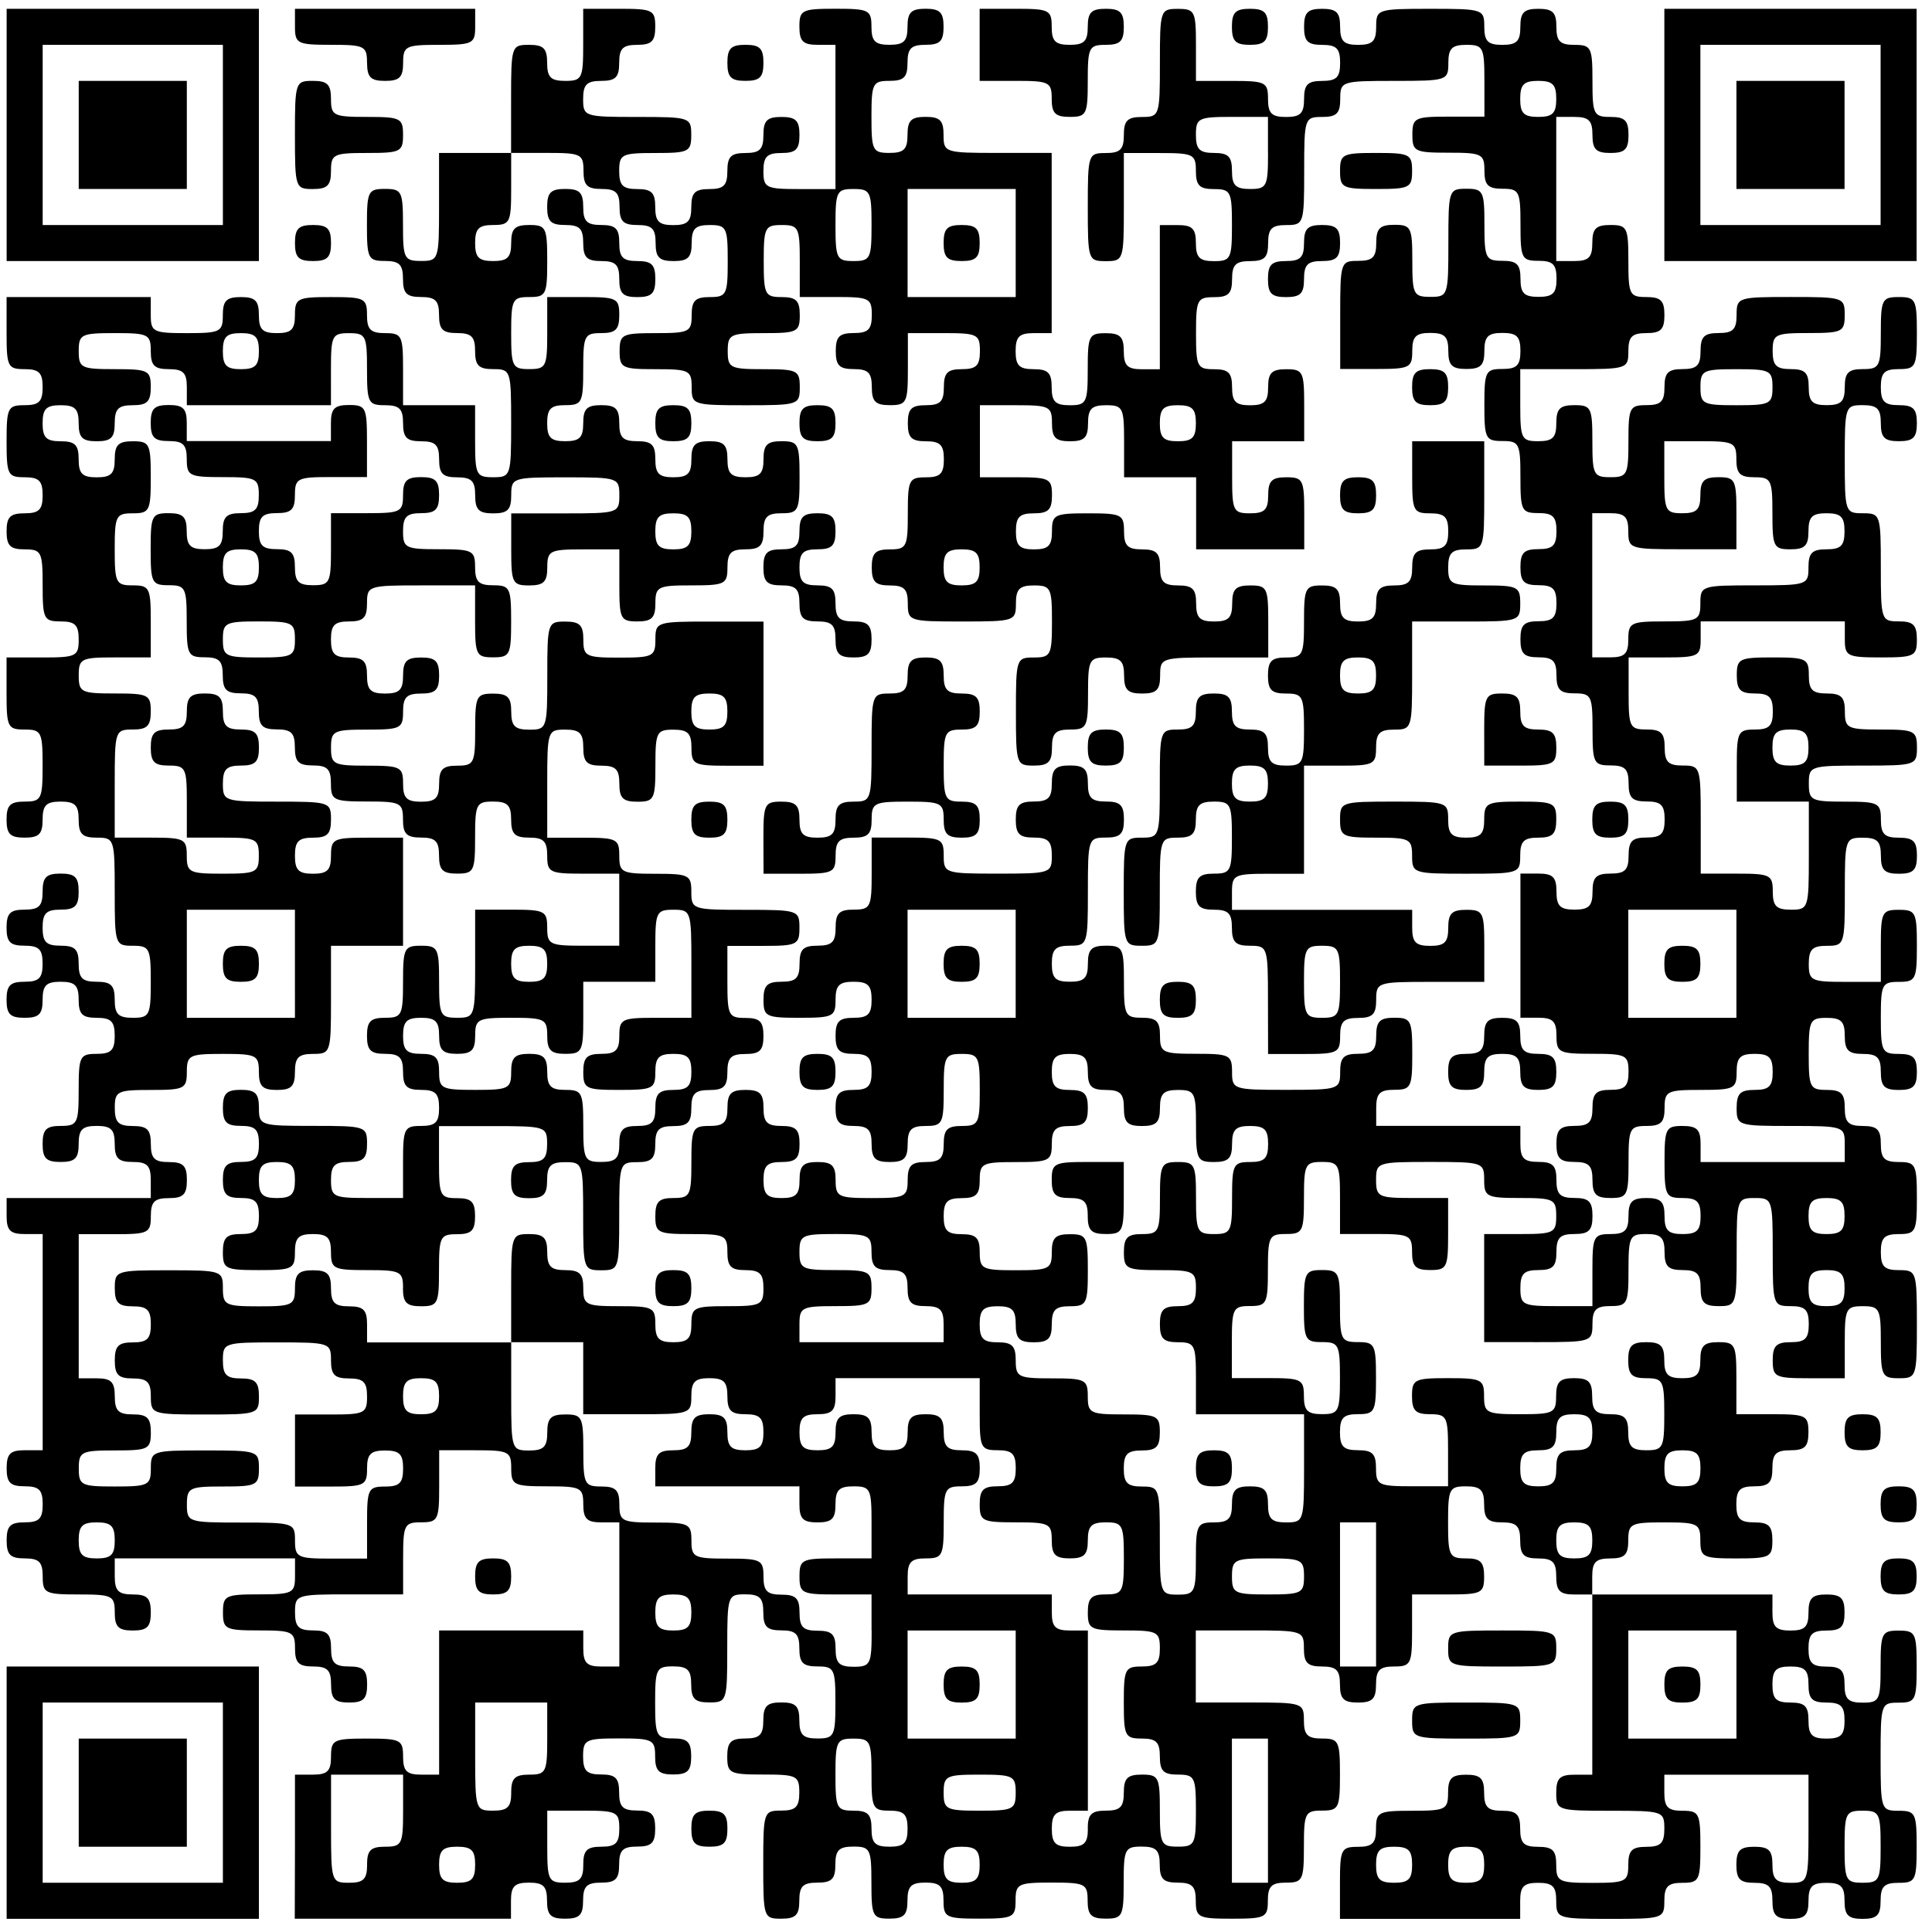 <?xml version="1.0" encoding="UTF-8" standalone="no"?>
<!-- Created with Inkscape (http://www.inkscape.org/) -->

<svg
   width="256"
   height="256"
   viewBox="0 0 67.733 67.733"
   version="1.1"
   id="svg1"
   xml:space="preserve"
   xmlns="http://www.w3.org/2000/svg"
   xmlns:svg="http://www.w3.org/2000/svg"><defs
     id="defs1" /><g
     id="layer1"><path
       style="fill:#000000;stroke-width:0.955"
       d="M 0.233,62.848 V 58.426 H 4.655 9.077 v 4.422 4.422 H 4.655 0.233 Z m 7.581,0 V 59.689 H 4.655 1.496 v 3.159 3.159 h 3.159 3.159 z m -5.054,0 v -1.895 h 1.895 1.895 v 1.895 1.895 H 4.655 2.76 Z m 7.581,1.895 v -2.527 h 0.632 c 0.505,0 0.632,-0.126 0.632,-0.632 0,-0.59 0.084,-0.632 1.263,-0.632 1.179,0 1.263,0.042 1.263,0.632 0,0.505 0.126,0.632 0.632,0.632 h 0.632 V 59.689 57.162 h 2.527 2.527 v 0.632 c 0,0.505 0.126,0.632 0.632,0.632 h 0.632 v -2.527 -2.527 h -0.632 c -0.505,0 -0.632,-0.126 -0.632,-0.632 0,-0.59 -0.084,-0.632 -1.263,-0.632 -1.179,0 -1.263,-0.042 -1.263,-0.632 0,-0.59 -0.084,-0.632 -1.263,-0.632 h -1.263 v 1.263 c 0,1.179 -0.042,1.263 -0.632,1.263 -0.59,0 -0.632,0.084 -0.632,1.263 v 1.263 h -1.895 c -1.853,0 -1.895,0.014 -1.895,0.632 0,0.505 0.126,0.632 0.632,0.632 0.505,0 0.632,0.126 0.632,0.632 0,0.505 0.126,0.632 0.632,0.632 0.505,0 0.632,0.126 0.632,0.632 0,0.505 -0.126,0.632 -0.632,0.632 -0.505,0 -0.632,-0.126 -0.632,-0.632 0,-0.505 -0.126,-0.632 -0.632,-0.632 -0.505,0 -0.632,-0.126 -0.632,-0.632 0,-0.59 -0.084,-0.632 -1.263,-0.632 -1.179,0 -1.263,-0.042 -1.263,-0.632 0,-0.59 0.084,-0.632 1.263,-0.632 1.179,0 1.263,-0.042 1.263,-0.632 V 54.635 H 7.182 4.023 v 0.632 c 0,0.505 0.126,0.632 0.632,0.632 0.505,0 0.632,0.126 0.632,0.632 0,0.505 -0.126,0.632 -0.632,0.632 -0.505,0 -0.632,-0.126 -0.632,-0.632 0,-0.59 -0.084,-0.632 -1.263,-0.632 -1.179,0 -1.263,-0.042 -1.263,-0.632 0,-0.505 -0.126,-0.632 -0.632,-0.632 -0.505,0 -0.632,-0.126 -0.632,-0.632 0,-0.505 0.126,-0.632 0.632,-0.632 0.505,0 0.632,-0.126 0.632,-0.632 0,-0.505 -0.126,-0.632 -0.632,-0.632 -0.505,0 -0.632,-0.126 -0.632,-0.632 0,-0.505 0.126,-0.632 0.632,-0.632 H 1.496 V 47.055 43.264 H 0.864 c -0.505,0 -0.632,-0.126 -0.632,-0.632 V 42.001 H 2.76 5.286 v -0.632 c 0,-0.505 -0.126,-0.632 -0.632,-0.632 -0.505,0 -0.632,-0.126 -0.632,-0.632 0,-0.505 -0.126,-0.632 -0.632,-0.632 -0.505,0 -0.632,0.126 -0.632,0.632 0,0.505 -0.126,0.632 -0.632,0.632 -0.505,0 -0.632,-0.126 -0.632,-0.632 0,-0.505 0.126,-0.632 0.632,-0.632 0.59,0 0.632,-0.084 0.632,-1.263 0,-1.179 0.042,-1.263 0.632,-1.263 0.505,0 0.632,-0.126 0.632,-0.632 0,-0.505 -0.126,-0.632 -0.632,-0.632 -0.505,0 -0.632,-0.126 -0.632,-0.632 0,-0.505 -0.126,-0.632 -0.632,-0.632 -0.505,0 -0.632,0.126 -0.632,0.632 0,0.505 -0.126,0.632 -0.632,0.632 -0.505,0 -0.632,-0.126 -0.632,-0.632 0,-0.505 0.126,-0.632 0.632,-0.632 0.505,0 0.632,-0.126 0.632,-0.632 0,-0.505 -0.126,-0.632 -0.632,-0.632 -0.505,0 -0.632,-0.126 -0.632,-0.632 0,-0.505 0.126,-0.632 0.632,-0.632 0.505,0 0.632,-0.126 0.632,-0.632 0,-0.505 0.126,-0.632 0.632,-0.632 0.505,0 0.632,0.126 0.632,0.632 0,0.505 -0.126,0.632 -0.632,0.632 -0.505,0 -0.632,0.126 -0.632,0.632 0,0.505 0.126,0.632 0.632,0.632 0.505,0 0.632,0.126 0.632,0.632 0,0.505 0.126,0.632 0.632,0.632 0.505,0 0.632,0.126 0.632,0.632 0,0.505 0.126,0.632 0.632,0.632 0.59,0 0.632,-0.084 0.632,-1.263 0,-1.179 -0.042,-1.263 -0.632,-1.263 -0.618,0 -0.632,-0.042 -0.632,-1.895 0,-1.853 -0.014,-1.895 -0.632,-1.895 -0.505,0 -0.632,-0.126 -0.632,-0.632 0,-0.505 -0.126,-0.632 -0.632,-0.632 -0.505,0 -0.632,0.126 -0.632,0.632 0,0.505 -0.126,0.632 -0.632,0.632 -0.505,0 -0.632,-0.126 -0.632,-0.632 0,-0.505 0.126,-0.632 0.632,-0.632 0.59,0 0.632,-0.084 0.632,-1.263 0,-1.179 -0.042,-1.263 -0.632,-1.263 -0.59,0 -0.632,-0.084 -0.632,-1.263 V 23.05 H 1.496 c 1.179,0 1.263,-0.042 1.263,-0.632 0,-0.505 -0.126,-0.632 -0.632,-0.632 -0.59,0 -0.632,-0.084 -0.632,-1.263 0,-1.179 -0.042,-1.263 -0.632,-1.263 -0.505,0 -0.632,-0.126 -0.632,-0.632 0,-0.505 0.126,-0.632 0.632,-0.632 0.505,0 0.632,-0.126 0.632,-0.632 0,-0.505 -0.126,-0.632 -0.632,-0.632 -0.59,0 -0.632,-0.084 -0.632,-1.263 0,-1.179 0.042,-1.263 0.632,-1.263 0.505,0 0.632,-0.126 0.632,-0.632 0,-0.505 -0.126,-0.632 -0.632,-0.632 -0.59,0 -0.632,-0.084 -0.632,-1.263 V 10.415 H 2.76 5.286 v 0.632 c 0,0.59 0.084,0.632 1.263,0.632 1.179,0 1.263,-0.042 1.263,-0.632 0,-0.505 0.126,-0.632 0.632,-0.632 0.505,0 0.632,0.126 0.632,0.632 0,0.505 0.126,0.632 0.632,0.632 0.505,0 0.632,-0.126 0.632,-0.632 0,-0.59 0.084,-0.632 1.263,-0.632 1.179,0 1.263,0.042 1.263,0.632 0,0.505 0.126,0.632 0.632,0.632 0.59,0 0.632,0.084 0.632,1.263 v 1.263 h 1.263 1.263 v 1.263 c 0,1.179 0.042,1.263 0.632,1.263 0.618,0 0.632,-0.042 0.632,-1.895 0,-1.853 -0.014,-1.895 -0.632,-1.895 -0.505,0 -0.632,-0.126 -0.632,-0.632 0,-0.505 -0.126,-0.632 -0.632,-0.632 -0.505,0 -0.632,-0.126 -0.632,-0.632 0,-0.505 -0.126,-0.632 -0.632,-0.632 -0.505,0 -0.632,-0.126 -0.632,-0.632 0,-0.505 -0.126,-0.632 -0.632,-0.632 -0.59,0 -0.632,-0.084 -0.632,-1.263 0,-1.179 0.042,-1.263 0.632,-1.263 0.59,0 0.632,0.084 0.632,1.263 0,1.179 0.042,1.263 0.632,1.263 0.618,0 0.632,-0.042 0.632,-1.895 V 5.362 h 1.263 1.263 v -1.895 c 0,-1.853 0.014,-1.895 0.632,-1.895 0.505,0 0.632,0.126 0.632,0.632 0,0.505 0.126,0.632 0.632,0.632 0.59,0 0.632,-0.084 0.632,-1.263 V 0.308 h 1.263 c 1.179,0 1.263,0.042 1.263,0.632 0,0.505 -0.126,0.632 -0.632,0.632 -0.505,0 -0.632,0.126 -0.632,0.632 0,0.505 -0.126,0.632 -0.632,0.632 -0.505,0 -0.632,0.126 -0.632,0.632 0,0.618 0.042,0.632 1.895,0.632 1.853,0 1.895,0.014 1.895,0.632 0,0.59 -0.084,0.632 -1.263,0.632 -1.179,0 -1.263,0.042 -1.263,0.632 0,0.505 0.126,0.632 0.632,0.632 0.505,0 0.632,0.126 0.632,0.632 0,0.505 0.126,0.632 0.632,0.632 0.505,0 0.632,-0.126 0.632,-0.632 0,-0.505 0.126,-0.632 0.632,-0.632 0.505,0 0.632,-0.126 0.632,-0.632 0,-0.505 0.126,-0.632 0.632,-0.632 0.505,0 0.632,-0.126 0.632,-0.632 0,-0.505 0.126,-0.632 0.632,-0.632 0.505,0 0.632,0.126 0.632,0.632 0,0.505 -0.126,0.632 -0.632,0.632 -0.505,0 -0.632,0.126 -0.632,0.632 0,0.59 0.084,0.632 1.263,0.632 h 1.263 V 4.098 1.571 h -0.632 c -0.505,0 -0.632,-0.126 -0.632,-0.632 0,-0.59 0.084,-0.632 1.263,-0.632 1.179,0 1.263,0.042 1.263,0.632 0,0.505 0.126,0.632 0.632,0.632 0.505,0 0.632,-0.126 0.632,-0.632 0,-0.505 0.126,-0.632 0.632,-0.632 0.505,0 0.632,0.126 0.632,0.632 0,0.505 -0.126,0.632 -0.632,0.632 -0.505,0 -0.632,0.126 -0.632,0.632 0,0.505 -0.126,0.632 -0.632,0.632 -0.59,0 -0.632,0.084 -0.632,1.263 0,1.179 0.042,1.263 0.632,1.263 0.505,0 0.632,-0.126 0.632,-0.632 0,-0.505 0.126,-0.632 0.632,-0.632 0.505,0 0.632,0.126 0.632,0.632 0,0.618 0.042,0.632 1.895,0.632 h 1.895 v 3.159 3.159 h -0.632 c -0.505,0 -0.632,0.126 -0.632,0.632 0,0.505 0.126,0.632 0.632,0.632 0.505,0 0.632,0.126 0.632,0.632 0,0.505 0.126,0.632 0.632,0.632 0.59,0 0.632,-0.084 0.632,-1.263 0,-1.179 0.042,-1.263 0.632,-1.263 0.505,0 0.632,0.126 0.632,0.632 0,0.505 0.126,0.632 0.632,0.632 h 0.632 v -2.527 -2.527 h 0.632 c 0.505,0 0.632,0.126 0.632,0.632 0,0.505 0.126,0.632 0.632,0.632 0.59,0 0.632,-0.084 0.632,-1.263 0,-1.179 -0.042,-1.263 -0.632,-1.263 -0.505,0 -0.632,-0.126 -0.632,-0.632 0,-0.59 -0.084,-0.632 -1.263,-0.632 h -1.263 v 1.895 c 0,1.853 -0.014,1.895 -0.632,1.895 -0.618,0 -0.632,-0.042 -0.632,-1.895 0,-1.853 0.014,-1.895 0.632,-1.895 0.505,0 0.632,-0.126 0.632,-0.632 0,-0.505 0.126,-0.632 0.632,-0.632 0.618,0 0.632,-0.042 0.632,-1.895 0,-1.853 0.014,-1.895 0.632,-1.895 0.59,0 0.632,0.084 0.632,1.263 v 1.263 h 1.263 c 1.179,0 1.263,0.042 1.263,0.632 0,0.505 0.126,0.632 0.632,0.632 0.505,0 0.632,-0.126 0.632,-0.632 0,-0.505 0.126,-0.632 0.632,-0.632 0.505,0 0.632,-0.126 0.632,-0.632 0,-0.505 -0.126,-0.632 -0.632,-0.632 -0.505,0 -0.632,-0.126 -0.632,-0.632 0,-0.505 0.126,-0.632 0.632,-0.632 0.505,0 0.632,0.126 0.632,0.632 0,0.505 0.126,0.632 0.632,0.632 0.505,0 0.632,-0.126 0.632,-0.632 0,-0.618 0.042,-0.632 1.895,-0.632 1.853,0 1.895,0.014 1.895,0.632 0,0.505 0.126,0.632 0.632,0.632 0.505,0 0.632,-0.126 0.632,-0.632 0,-0.505 0.126,-0.632 0.632,-0.632 0.505,0 0.632,0.126 0.632,0.632 0,0.505 0.126,0.632 0.632,0.632 0.59,0 0.632,0.084 0.632,1.263 0,1.179 0.042,1.263 0.632,1.263 0.505,0 0.632,0.126 0.632,0.632 0,0.505 -0.126,0.632 -0.632,0.632 -0.505,0 -0.632,-0.126 -0.632,-0.632 0,-0.505 -0.126,-0.632 -0.632,-0.632 H 54.56 V 6.625 9.152 h 0.632 c 0.505,0 0.632,-0.126 0.632,-0.632 0,-0.505 0.126,-0.632 0.632,-0.632 0.59,0 0.632,0.084 0.632,1.263 0,1.179 0.042,1.263 0.632,1.263 0.505,0 0.632,0.126 0.632,0.632 0,0.505 -0.126,0.632 -0.632,0.632 -0.505,0 -0.632,0.126 -0.632,0.632 0,0.618 -0.042,0.632 -1.895,0.632 h -1.895 v 1.263 c 0,1.179 0.042,1.263 0.632,1.263 0.505,0 0.632,-0.126 0.632,-0.632 0,-0.505 0.126,-0.632 0.632,-0.632 0.59,0 0.632,0.084 0.632,1.263 0,1.179 0.042,1.263 0.632,1.263 0.59,0 0.632,-0.084 0.632,-1.263 0,-1.179 0.042,-1.263 0.632,-1.263 0.505,0 0.632,-0.126 0.632,-0.632 0,-0.505 0.126,-0.632 0.632,-0.632 0.505,0 0.632,-0.126 0.632,-0.632 0,-0.505 0.126,-0.632 0.632,-0.632 0.505,0 0.632,-0.126 0.632,-0.632 0,-0.618 0.042,-0.632 1.895,-0.632 1.853,0 1.895,0.014 1.895,0.632 0,0.59 -0.084,0.632 -1.263,0.632 -1.179,0 -1.263,0.042 -1.263,0.632 0,0.505 0.126,0.632 0.632,0.632 0.505,0 0.632,0.126 0.632,0.632 0,0.505 0.126,0.632 0.632,0.632 0.505,0 0.632,-0.126 0.632,-0.632 0,-0.505 0.126,-0.632 0.632,-0.632 0.59,0 0.632,-0.084 0.632,-1.263 0,-1.179 0.042,-1.263 0.632,-1.263 0.59,0 0.632,0.084 0.632,1.263 0,1.179 -0.042,1.263 -0.632,1.263 -0.505,0 -0.632,0.126 -0.632,0.632 0,0.505 0.126,0.632 0.632,0.632 0.505,0 0.632,0.126 0.632,0.632 0,0.505 -0.126,0.632 -0.632,0.632 -0.505,0 -0.632,-0.126 -0.632,-0.632 0,-0.505 -0.126,-0.632 -0.632,-0.632 -0.618,0 -0.632,0.042 -0.632,1.895 0,1.853 0.014,1.895 0.632,1.895 0.618,0 0.632,0.042 0.632,1.895 0,1.853 0.014,1.895 0.632,1.895 0.505,0 0.632,0.126 0.632,0.632 0,0.59 -0.084,0.632 -1.263,0.632 -1.179,0 -1.263,-0.042 -1.263,-0.632 v -0.632 h -2.527 -2.527 v 0.632 c 0,0.59 -0.084,0.632 -1.263,0.632 h -1.263 v 1.263 c 0,1.179 0.042,1.263 0.632,1.263 0.505,0 0.632,0.126 0.632,0.632 0,0.505 0.126,0.632 0.632,0.632 0.618,0 0.632,0.042 0.632,1.895 v 1.895 h 1.263 c 1.179,0 1.263,0.042 1.263,0.632 0,0.505 0.126,0.632 0.632,0.632 0.618,0 0.632,-0.042 0.632,-1.895 v -1.895 h -1.263 -1.263 v -1.263 c 0,-1.179 0.042,-1.263 0.632,-1.263 0.505,0 0.632,-0.126 0.632,-0.632 0,-0.505 -0.126,-0.632 -0.632,-0.632 -0.505,0 -0.632,-0.126 -0.632,-0.632 0,-0.59 0.084,-0.632 1.263,-0.632 1.179,0 1.263,0.042 1.263,0.632 0,0.505 0.126,0.632 0.632,0.632 0.505,0 0.632,0.126 0.632,0.632 0,0.59 0.084,0.632 1.263,0.632 1.179,0 1.263,0.042 1.263,0.632 0,0.618 -0.042,0.632 -1.895,0.632 -1.853,0 -1.895,0.014 -1.895,0.632 0,0.59 0.084,0.632 1.263,0.632 1.179,0 1.263,0.042 1.263,0.632 0,0.505 0.126,0.632 0.632,0.632 0.505,0 0.632,0.126 0.632,0.632 0,0.505 -0.126,0.632 -0.632,0.632 -0.505,0 -0.632,-0.126 -0.632,-0.632 0,-0.505 -0.126,-0.632 -0.632,-0.632 -0.618,0 -0.632,0.042 -0.632,1.895 0,1.853 -0.014,1.895 -0.632,1.895 -0.505,0 -0.632,0.126 -0.632,0.632 0,0.59 0.084,0.632 1.263,0.632 h 1.263 v -1.263 c 0,-1.179 0.042,-1.263 0.632,-1.263 0.59,0 0.632,0.084 0.632,1.263 0,1.179 -0.042,1.263 -0.632,1.263 -0.59,0 -0.632,0.084 -0.632,1.263 0,1.179 0.042,1.263 0.632,1.263 0.505,0 0.632,0.126 0.632,0.632 0,0.505 -0.126,0.632 -0.632,0.632 -0.505,0 -0.632,-0.126 -0.632,-0.632 0,-0.505 -0.126,-0.632 -0.632,-0.632 -0.505,0 -0.632,-0.126 -0.632,-0.632 0,-0.505 -0.126,-0.632 -0.632,-0.632 -0.59,0 -0.632,0.084 -0.632,1.263 0,1.179 0.042,1.263 0.632,1.263 0.505,0 0.632,0.126 0.632,0.632 0,0.505 0.126,0.632 0.632,0.632 0.505,0 0.632,0.126 0.632,0.632 0,0.505 0.126,0.632 0.632,0.632 0.59,0 0.632,0.084 0.632,1.263 0,1.179 -0.042,1.263 -0.632,1.263 -0.505,0 -0.632,0.126 -0.632,0.632 0,0.505 0.126,0.632 0.632,0.632 0.618,0 0.632,0.042 0.632,1.895 0,1.853 -0.014,1.895 -0.632,1.895 -0.59,0 -0.632,-0.084 -0.632,-1.263 0,-1.179 -0.042,-1.263 -0.632,-1.263 -0.59,0 -0.632,0.084 -0.632,1.263 v 1.263 h -1.263 c -1.179,0 -1.263,-0.042 -1.263,-0.632 0,-0.505 0.126,-0.632 0.632,-0.632 0.505,0 0.632,-0.126 0.632,-0.632 0,-0.505 -0.126,-0.632 -0.632,-0.632 -0.618,0 -0.632,-0.042 -0.632,-1.895 0,-1.853 -0.014,-1.895 -0.632,-1.895 -0.618,0 -0.632,0.042 -0.632,1.895 0,1.853 -0.014,1.895 -0.632,1.895 -0.505,0 -0.632,-0.126 -0.632,-0.632 0,-0.505 -0.126,-0.632 -0.632,-0.632 -0.505,0 -0.632,-0.126 -0.632,-0.632 0,-0.505 -0.126,-0.632 -0.632,-0.632 -0.59,0 -0.632,0.084 -0.632,1.263 0,1.179 -0.042,1.263 -0.632,1.263 -0.505,0 -0.632,0.126 -0.632,0.632 0,0.618 -0.042,0.632 -1.895,0.632 H 52.033 V 45.16 43.264 h 1.263 c 1.179,0 1.263,-0.042 1.263,-0.632 0,-0.59 -0.084,-0.632 -1.263,-0.632 -1.179,0 -1.263,-0.042 -1.263,-0.632 0,-0.618 -0.042,-0.632 -1.895,-0.632 -1.853,0 -1.895,0.014 -1.895,0.632 0,0.59 0.084,0.632 1.263,0.632 h 1.263 v 1.263 c 0,1.179 -0.042,1.263 -0.632,1.263 -0.505,0 -0.632,-0.126 -0.632,-0.632 0,-0.59 -0.084,-0.632 -1.263,-0.632 h -1.263 v -1.263 c 0,-1.179 -0.042,-1.263 -0.632,-1.263 -0.59,0 -0.632,0.084 -0.632,1.263 0,1.179 -0.042,1.263 -0.632,1.263 -0.59,0 -0.632,0.084 -0.632,1.263 0,1.179 -0.042,1.263 -0.632,1.263 -0.59,0 -0.632,0.084 -0.632,1.263 v 1.263 h 1.263 c 1.179,0 1.263,0.042 1.263,0.632 0,0.505 0.126,0.632 0.632,0.632 0.59,0 0.632,-0.084 0.632,-1.263 0,-1.179 -0.042,-1.263 -0.632,-1.263 -0.59,0 -0.632,-0.084 -0.632,-1.263 0,-1.179 0.042,-1.263 0.632,-1.263 0.59,0 0.632,0.084 0.632,1.263 0,1.179 0.042,1.263 0.632,1.263 0.59,0 0.632,0.084 0.632,1.263 0,1.179 -0.042,1.263 -0.632,1.263 -0.505,0 -0.632,0.126 -0.632,0.632 0,0.505 0.126,0.632 0.632,0.632 0.505,0 0.632,0.126 0.632,0.632 0,0.59 0.084,0.632 1.263,0.632 h 1.263 v -1.263 c 0,-1.179 -0.042,-1.263 -0.632,-1.263 -0.505,0 -0.632,-0.126 -0.632,-0.632 0,-0.59 0.084,-0.632 1.263,-0.632 1.179,0 1.263,0.042 1.263,0.632 0,0.59 0.084,0.632 1.263,0.632 1.179,0 1.263,-0.042 1.263,-0.632 0,-0.505 0.126,-0.632 0.632,-0.632 0.505,0 0.632,0.126 0.632,0.632 0,0.505 0.126,0.632 0.632,0.632 0.505,0 0.632,0.126 0.632,0.632 0,0.505 0.126,0.632 0.632,0.632 0.59,0 0.632,-0.084 0.632,-1.263 0,-1.179 -0.042,-1.263 -0.632,-1.263 -0.505,0 -0.632,-0.126 -0.632,-0.632 0,-0.505 0.126,-0.632 0.632,-0.632 0.505,0 0.632,0.126 0.632,0.632 0,0.505 0.126,0.632 0.632,0.632 0.505,0 0.632,-0.126 0.632,-0.632 0,-0.505 0.126,-0.632 0.632,-0.632 0.59,0 0.632,0.084 0.632,1.263 v 1.263 h 1.263 c 1.179,0 1.263,0.042 1.263,0.632 0,0.505 -0.126,0.632 -0.632,0.632 -0.505,0 -0.632,0.126 -0.632,0.632 0,0.505 -0.126,0.632 -0.632,0.632 -0.505,0 -0.632,0.126 -0.632,0.632 0,0.505 0.126,0.632 0.632,0.632 0.505,0 0.632,0.126 0.632,0.632 0,0.59 -0.084,0.632 -1.263,0.632 -1.179,0 -1.263,-0.042 -1.263,-0.632 0,-0.59 -0.084,-0.632 -1.263,-0.632 -1.179,0 -1.263,0.042 -1.263,0.632 0,0.505 -0.126,0.632 -0.632,0.632 -0.505,0 -0.632,0.126 -0.632,0.632 v 0.632 h 3.159 3.159 v 0.632 c 0,0.505 0.126,0.632 0.632,0.632 0.505,0 0.632,-0.126 0.632,-0.632 0,-0.505 0.126,-0.632 0.632,-0.632 0.505,0 0.632,0.126 0.632,0.632 0,0.505 -0.126,0.632 -0.632,0.632 -0.505,0 -0.632,0.126 -0.632,0.632 0,0.505 0.126,0.632 0.632,0.632 0.505,0 0.632,0.126 0.632,0.632 0,0.505 0.126,0.632 0.632,0.632 0.59,0 0.632,-0.084 0.632,-1.263 0,-1.179 0.042,-1.263 0.632,-1.263 0.59,0 0.632,0.084 0.632,1.263 0,1.179 -0.042,1.263 -0.632,1.263 -0.618,0 -0.632,0.042 -0.632,1.895 0,1.853 0.014,1.895 0.632,1.895 0.59,0 0.632,0.084 0.632,1.263 0,1.179 -0.042,1.263 -0.632,1.263 -0.505,0 -0.632,0.126 -0.632,0.632 0,0.505 -0.126,0.632 -0.632,0.632 -0.505,0 -0.632,-0.126 -0.632,-0.632 0,-0.505 -0.126,-0.632 -0.632,-0.632 -0.505,0 -0.632,0.126 -0.632,0.632 0,0.505 -0.126,0.632 -0.632,0.632 -0.505,0 -0.632,-0.126 -0.632,-0.632 0,-0.505 -0.126,-0.632 -0.632,-0.632 -0.505,0 -0.632,-0.126 -0.632,-0.632 0,-0.505 0.126,-0.632 0.632,-0.632 0.505,0 0.632,0.126 0.632,0.632 0,0.505 0.126,0.632 0.632,0.632 0.618,0 0.632,-0.042 0.632,-1.895 v -1.895 h -2.527 -2.527 v 0.632 c 0,0.505 0.126,0.632 0.632,0.632 0.59,0 0.632,0.084 0.632,1.263 0,1.179 -0.042,1.263 -0.632,1.263 -0.505,0 -0.632,0.126 -0.632,0.632 0,0.618 -0.042,0.632 -1.895,0.632 -1.853,0 -1.895,-0.014 -1.895,-0.632 0,-0.505 -0.126,-0.632 -0.632,-0.632 -0.505,0 -0.632,0.126 -0.632,0.632 v 0.632 h -3.159 -3.159 v -1.263 c 0,-1.179 0.042,-1.263 0.632,-1.263 0.505,0 0.632,-0.126 0.632,-0.632 0,-0.59 0.084,-0.632 1.263,-0.632 1.179,0 1.263,-0.042 1.263,-0.632 0,-0.505 0.126,-0.632 0.632,-0.632 0.505,0 0.632,0.126 0.632,0.632 0,0.505 0.126,0.632 0.632,0.632 0.505,0 0.632,0.126 0.632,0.632 0,0.505 0.126,0.632 0.632,0.632 0.505,0 0.632,0.126 0.632,0.632 0,0.59 0.084,0.632 1.263,0.632 1.179,0 1.263,-0.042 1.263,-0.632 0,-0.505 0.126,-0.632 0.632,-0.632 0.505,0 0.632,-0.126 0.632,-0.632 0,-0.618 -0.042,-0.632 -1.895,-0.632 -1.853,0 -1.895,-0.014 -1.895,-0.632 0,-0.505 0.126,-0.632 0.632,-0.632 h 0.632 v -3.159 -3.159 h -0.632 c -0.505,0 -0.632,-0.126 -0.632,-0.632 0,-0.505 -0.126,-0.632 -0.632,-0.632 -0.505,0 -0.632,-0.126 -0.632,-0.632 0,-0.505 -0.126,-0.632 -0.632,-0.632 -0.505,0 -0.632,-0.126 -0.632,-0.632 0,-0.505 -0.126,-0.632 -0.632,-0.632 -0.59,0 -0.632,0.084 -0.632,1.263 0,1.179 0.042,1.263 0.632,1.263 0.505,0 0.632,0.126 0.632,0.632 0,0.59 -0.084,0.632 -1.263,0.632 h -1.263 v 1.263 c 0,1.179 -0.042,1.263 -0.632,1.263 -0.505,0 -0.632,0.126 -0.632,0.632 0,0.505 -0.126,0.632 -0.632,0.632 -0.505,0 -0.632,-0.126 -0.632,-0.632 0,-0.505 -0.126,-0.632 -0.632,-0.632 -0.505,0 -0.632,-0.126 -0.632,-0.632 0,-0.618 -0.042,-0.632 -1.895,-0.632 h -1.895 v 1.263 1.263 h 1.895 c 1.853,0 1.895,0.014 1.895,0.632 0,0.505 0.126,0.632 0.632,0.632 0.59,0 0.632,0.084 0.632,1.263 0,1.179 -0.042,1.263 -0.632,1.263 -0.59,0 -0.632,0.084 -0.632,1.263 0,1.179 -0.042,1.263 -0.632,1.263 -0.505,0 -0.632,0.126 -0.632,0.632 0,0.59 -0.084,0.632 -1.263,0.632 -1.179,0 -1.263,-0.042 -1.263,-0.632 0,-0.505 -0.126,-0.632 -0.632,-0.632 -0.505,0 -0.632,-0.126 -0.632,-0.632 0,-0.505 -0.126,-0.632 -0.632,-0.632 -0.59,0 -0.632,0.084 -0.632,1.263 0,1.179 -0.042,1.263 -0.632,1.263 -0.505,0 -0.632,-0.126 -0.632,-0.632 0,-0.59 -0.084,-0.632 -1.263,-0.632 -1.179,0 -1.263,0.042 -1.263,0.632 0,0.59 -0.084,0.632 -1.263,0.632 -1.179,0 -1.263,-0.042 -1.263,-0.632 0,-0.505 -0.126,-0.632 -0.632,-0.632 -0.505,0 -0.632,0.126 -0.632,0.632 0,0.505 -0.126,0.632 -0.632,0.632 -0.59,0 -0.632,-0.084 -0.632,-1.263 0,-1.179 -0.042,-1.263 -0.632,-1.263 -0.505,0 -0.632,0.126 -0.632,0.632 0,0.505 -0.126,0.632 -0.632,0.632 -0.505,0 -0.632,0.126 -0.632,0.632 0,0.505 -0.126,0.632 -0.632,0.632 -0.618,0 -0.632,-0.042 -0.632,-1.895 0,-1.853 0.014,-1.895 0.632,-1.895 0.505,0 0.632,-0.126 0.632,-0.632 0,-0.59 -0.084,-0.632 -1.263,-0.632 -1.179,0 -1.263,-0.042 -1.263,-0.632 0,-0.505 0.126,-0.632 0.632,-0.632 0.505,0 0.632,-0.126 0.632,-0.632 0,-0.505 0.126,-0.632 0.632,-0.632 0.505,0 0.632,0.126 0.632,0.632 0,0.505 0.126,0.632 0.632,0.632 0.59,0 0.632,-0.084 0.632,-1.263 0,-1.179 -0.042,-1.263 -0.632,-1.263 -0.505,0 -0.632,-0.126 -0.632,-0.632 0,-0.505 -0.126,-0.632 -0.632,-0.632 -0.505,0 -0.632,-0.126 -0.632,-0.632 0,-0.505 -0.126,-0.632 -0.632,-0.632 -0.618,0 -0.632,0.042 -0.632,1.895 0,1.853 -0.014,1.895 -0.632,1.895 -0.505,0 -0.632,-0.126 -0.632,-0.632 0,-0.505 -0.126,-0.632 -0.632,-0.632 -0.59,0 -0.632,0.084 -0.632,1.263 0,1.179 0.042,1.263 0.632,1.263 0.505,0 0.632,0.126 0.632,0.632 0,0.505 -0.126,0.632 -0.632,0.632 -0.505,0 -0.632,-0.126 -0.632,-0.632 0,-0.59 -0.084,-0.632 -1.263,-0.632 -1.179,0 -1.263,0.042 -1.263,0.632 0,0.505 0.126,0.632 0.632,0.632 0.505,0 0.632,0.126 0.632,0.632 0,0.505 0.126,0.632 0.632,0.632 0.505,0 0.632,0.126 0.632,0.632 0,0.505 -0.126,0.632 -0.632,0.632 -0.505,0 -0.632,0.126 -0.632,0.632 0,0.505 -0.126,0.632 -0.632,0.632 -0.505,0 -0.632,0.126 -0.632,0.632 0,0.505 -0.126,0.632 -0.632,0.632 -0.505,0 -0.632,-0.126 -0.632,-0.632 0,-0.505 -0.126,-0.632 -0.632,-0.632 -0.505,0 -0.632,0.126 -0.632,0.632 v 0.632 h -3.79 -3.79 z m 2.527,0.632 c 0,-0.505 0.126,-0.632 0.632,-0.632 0.59,0 0.632,-0.084 0.632,-1.263 v -1.263 h -1.263 -1.263 v 1.895 c 0,1.853 0.014,1.895 0.632,1.895 0.505,0 0.632,-0.126 0.632,-0.632 z m 3.79,0 c 0,-0.505 -0.126,-0.632 -0.632,-0.632 -0.505,0 -0.632,0.126 -0.632,0.632 0,0.505 0.126,0.632 0.632,0.632 0.505,0 0.632,-0.126 0.632,-0.632 z m 3.79,0 c 0,-0.505 0.126,-0.632 0.632,-0.632 0.505,0 0.632,-0.126 0.632,-0.632 0,-0.59 -0.084,-0.632 -1.263,-0.632 h -1.263 v 1.263 c 0,1.179 0.042,1.263 0.632,1.263 0.505,0 0.632,-0.126 0.632,-0.632 z m 13.898,0 c 0,-0.505 -0.126,-0.632 -0.632,-0.632 -0.505,0 -0.632,0.126 -0.632,0.632 0,0.505 0.126,0.632 0.632,0.632 0.505,0 0.632,-0.126 0.632,-0.632 z m 10.107,-1.895 v -2.527 h -0.632 -0.632 v 2.527 2.527 h 0.632 0.632 z m 5.054,1.895 c 0,-0.505 -0.126,-0.632 -0.632,-0.632 -0.505,0 -0.632,0.126 -0.632,0.632 0,0.505 0.126,0.632 0.632,0.632 0.505,0 0.632,-0.126 0.632,-0.632 z m 2.527,0 c 0,-0.505 -0.126,-0.632 -0.632,-0.632 -0.505,0 -0.632,0.126 -0.632,0.632 0,0.505 0.126,0.632 0.632,0.632 0.505,0 0.632,-0.126 0.632,-0.632 z m 13.898,-0.632 c 0,-1.179 -0.042,-1.263 -0.632,-1.263 -0.59,0 -0.632,0.084 -0.632,1.263 0,1.179 0.042,1.263 0.632,1.263 0.59,0 0.632,-0.084 0.632,-1.263 z M 31.818,64.111 c 0,-0.505 -0.126,-0.632 -0.632,-0.632 -0.59,0 -0.632,-0.084 -0.632,-1.263 0,-1.179 -0.042,-1.263 -0.632,-1.263 -0.59,0 -0.632,0.084 -0.632,1.263 0,1.179 0.042,1.263 0.632,1.263 0.505,0 0.632,0.126 0.632,0.632 0,0.505 0.126,0.632 0.632,0.632 0.505,0 0.632,-0.126 0.632,-0.632 z m 6.317,0 c 0,-0.505 0.126,-0.632 0.632,-0.632 0.505,0 0.632,-0.126 0.632,-0.632 0,-0.505 0.126,-0.632 0.632,-0.632 0.59,0 0.632,0.084 0.632,1.263 0,1.179 0.042,1.263 0.632,1.263 0.59,0 0.632,-0.084 0.632,-1.263 0,-1.179 -0.042,-1.263 -0.632,-1.263 -0.505,0 -0.632,-0.126 -0.632,-0.632 0,-0.505 -0.126,-0.632 -0.632,-0.632 -0.59,0 -0.632,-0.084 -0.632,-1.263 0,-1.179 0.042,-1.263 0.632,-1.263 0.505,0 0.632,-0.126 0.632,-0.632 0,-0.59 -0.084,-0.632 -1.263,-0.632 -1.179,0 -1.263,-0.042 -1.263,-0.632 0,-0.505 0.126,-0.632 0.632,-0.632 0.59,0 0.632,-0.084 0.632,-1.263 0,-1.179 -0.042,-1.263 -0.632,-1.263 -0.505,0 -0.632,0.126 -0.632,0.632 0,0.505 -0.126,0.632 -0.632,0.632 -0.505,0 -0.632,-0.126 -0.632,-0.632 0,-0.59 -0.084,-0.632 -1.263,-0.632 -1.179,0 -1.263,-0.042 -1.263,-0.632 0,-0.505 0.126,-0.632 0.632,-0.632 0.505,0 0.632,-0.126 0.632,-0.632 0,-0.505 -0.126,-0.632 -0.632,-0.632 -0.59,0 -0.632,-0.084 -0.632,-1.263 v -1.263 h -2.527 -2.527 v 0.632 c 0,0.505 -0.126,0.632 -0.632,0.632 -0.505,0 -0.632,0.126 -0.632,0.632 0,0.505 0.126,0.632 0.632,0.632 0.505,0 0.632,-0.126 0.632,-0.632 0,-0.505 0.126,-0.632 0.632,-0.632 0.505,0 0.632,0.126 0.632,0.632 0,0.505 0.126,0.632 0.632,0.632 0.505,0 0.632,-0.126 0.632,-0.632 0,-0.505 0.126,-0.632 0.632,-0.632 0.505,0 0.632,0.126 0.632,0.632 0,0.505 0.126,0.632 0.632,0.632 0.505,0 0.632,0.126 0.632,0.632 0,0.505 -0.126,0.632 -0.632,0.632 -0.59,0 -0.632,0.084 -0.632,1.263 0,1.179 -0.042,1.263 -0.632,1.263 -0.505,0 -0.632,0.126 -0.632,0.632 v 0.632 h 2.527 2.527 v 0.632 c 0,0.505 0.126,0.632 0.632,0.632 h 0.632 v 3.159 3.159 h -0.632 c -0.505,0 -0.632,0.126 -0.632,0.632 0,0.505 0.126,0.632 0.632,0.632 0.505,0 0.632,-0.126 0.632,-0.632 z M 17.921,62.848 c 0,-0.505 0.126,-0.632 0.632,-0.632 0.59,0 0.632,-0.084 0.632,-1.263 V 59.689 h -1.263 -1.263 v 1.895 c 0,1.853 0.014,1.895 0.632,1.895 0.505,0 0.632,-0.126 0.632,-0.632 z m 17.688,0 c 0,-0.59 -0.084,-0.632 -1.263,-0.632 -1.179,0 -1.263,0.042 -1.263,0.632 0,0.59 0.084,0.632 1.263,0.632 1.179,0 1.263,-0.042 1.263,-0.632 z m 0,-3.79 v -1.895 h -1.895 -1.895 v 1.895 1.895 h 1.895 1.895 z m -2.527,0 c 0,-0.505 0.126,-0.632 0.632,-0.632 0.505,0 0.632,0.126 0.632,0.632 0,0.505 -0.126,0.632 -0.632,0.632 -0.505,0 -0.632,-0.126 -0.632,-0.632 z m 27.795,0 v -1.895 h -1.895 -1.895 v 1.895 1.895 h 1.895 1.895 z m -2.527,0 c 0,-0.505 0.126,-0.632 0.632,-0.632 0.505,0 0.632,0.126 0.632,0.632 0,0.505 -0.126,0.632 -0.632,0.632 -0.505,0 -0.632,-0.126 -0.632,-0.632 z m 6.317,1.263 c 0,-0.505 -0.126,-0.632 -0.632,-0.632 -0.505,0 -0.632,-0.126 -0.632,-0.632 0,-0.505 -0.126,-0.632 -0.632,-0.632 -0.505,0 -0.632,0.126 -0.632,0.632 0,0.505 0.126,0.632 0.632,0.632 0.505,0 0.632,0.126 0.632,0.632 0,0.505 0.126,0.632 0.632,0.632 0.505,0 0.632,-0.126 0.632,-0.632 z M 30.555,57.162 v -1.263 h -1.263 c -1.179,0 -1.263,-0.042 -1.263,-0.632 0,-0.59 0.084,-0.632 1.263,-0.632 h 1.263 v -1.263 c 0,-1.179 -0.042,-1.263 -0.632,-1.263 -0.505,0 -0.632,0.126 -0.632,0.632 0,0.505 -0.126,0.632 -0.632,0.632 -0.505,0 -0.632,-0.126 -0.632,-0.632 v -0.632 h -2.527 -2.527 v -0.632 c 0,-0.505 0.126,-0.632 0.632,-0.632 0.505,0 0.632,-0.126 0.632,-0.632 0,-0.505 0.126,-0.632 0.632,-0.632 0.505,0 0.632,0.126 0.632,0.632 0,0.505 0.126,0.632 0.632,0.632 0.505,0 0.632,-0.126 0.632,-0.632 0,-0.505 -0.126,-0.632 -0.632,-0.632 -0.505,0 -0.632,-0.126 -0.632,-0.632 0,-0.505 -0.126,-0.632 -0.632,-0.632 -0.505,0 -0.632,0.126 -0.632,0.632 0,0.618 -0.042,0.632 -1.895,0.632 h -1.895 v -1.263 -1.263 h -1.263 -1.263 v -1.895 c 0,-1.853 0.014,-1.895 0.632,-1.895 0.505,0 0.632,0.126 0.632,0.632 0,0.505 0.126,0.632 0.632,0.632 0.505,0 0.632,0.126 0.632,0.632 0,0.59 0.084,0.632 1.263,0.632 1.179,0 1.263,0.042 1.263,0.632 0,0.505 0.126,0.632 0.632,0.632 0.505,0 0.632,-0.126 0.632,-0.632 0,-0.59 0.084,-0.632 1.263,-0.632 1.179,0 1.263,-0.042 1.263,-0.632 0,-0.505 -0.126,-0.632 -0.632,-0.632 -0.505,0 -0.632,-0.126 -0.632,-0.632 0,-0.59 -0.084,-0.632 -1.263,-0.632 -1.179,0 -1.263,-0.042 -1.263,-0.632 0,-0.505 0.126,-0.632 0.632,-0.632 0.59,0 0.632,-0.084 0.632,-1.263 0,-1.179 0.042,-1.263 0.632,-1.263 0.505,0 0.632,-0.126 0.632,-0.632 0,-0.505 0.126,-0.632 0.632,-0.632 0.505,0 0.632,0.126 0.632,0.632 0,0.505 0.126,0.632 0.632,0.632 0.505,0 0.632,0.126 0.632,0.632 0,0.505 -0.126,0.632 -0.632,0.632 -0.505,0 -0.632,0.126 -0.632,0.632 0,0.505 0.126,0.632 0.632,0.632 0.505,0 0.632,-0.126 0.632,-0.632 0,-0.505 0.126,-0.632 0.632,-0.632 0.505,0 0.632,0.126 0.632,0.632 0,0.59 0.084,0.632 1.263,0.632 1.179,0 1.263,-0.042 1.263,-0.632 0,-0.505 0.126,-0.632 0.632,-0.632 0.505,0 0.632,-0.126 0.632,-0.632 0,-0.505 0.126,-0.632 0.632,-0.632 0.59,0 0.632,-0.084 0.632,-1.263 0,-1.179 -0.042,-1.263 -0.632,-1.263 -0.59,0 -0.632,0.084 -0.632,1.263 0,1.179 -0.042,1.263 -0.632,1.263 -0.505,0 -0.632,0.126 -0.632,0.632 0,0.505 -0.126,0.632 -0.632,0.632 -0.505,0 -0.632,-0.126 -0.632,-0.632 0,-0.505 -0.126,-0.632 -0.632,-0.632 -0.505,0 -0.632,-0.126 -0.632,-0.632 0,-0.505 0.126,-0.632 0.632,-0.632 0.505,0 0.632,-0.126 0.632,-0.632 0,-0.505 -0.126,-0.632 -0.632,-0.632 -0.505,0 -0.632,-0.126 -0.632,-0.632 0,-0.505 0.126,-0.632 0.632,-0.632 0.505,0 0.632,-0.126 0.632,-0.632 0,-0.505 -0.126,-0.632 -0.632,-0.632 -0.505,0 -0.632,0.126 -0.632,0.632 0,0.59 -0.084,0.632 -1.263,0.632 -1.179,0 -1.263,-0.042 -1.263,-0.632 0,-0.505 0.126,-0.632 0.632,-0.632 0.505,0 0.632,-0.126 0.632,-0.632 0,-0.505 0.126,-0.632 0.632,-0.632 0.505,0 0.632,-0.126 0.632,-0.632 0,-0.505 0.126,-0.632 0.632,-0.632 0.59,0 0.632,-0.084 0.632,-1.263 v -1.263 h 1.263 c 1.179,0 1.263,0.042 1.263,0.632 0,0.618 0.042,0.632 1.895,0.632 1.853,0 1.895,-0.014 1.895,-0.632 0,-0.505 -0.126,-0.632 -0.632,-0.632 -0.505,0 -0.632,-0.126 -0.632,-0.632 0,-0.505 0.126,-0.632 0.632,-0.632 0.505,0 0.632,-0.126 0.632,-0.632 0,-0.505 0.126,-0.632 0.632,-0.632 0.505,0 0.632,0.126 0.632,0.632 0,0.505 0.126,0.632 0.632,0.632 0.505,0 0.632,0.126 0.632,0.632 0,0.505 -0.126,0.632 -0.632,0.632 -0.618,0 -0.632,0.042 -0.632,1.895 0,1.853 -0.014,1.895 -0.632,1.895 -0.505,0 -0.632,0.126 -0.632,0.632 0,0.505 0.126,0.632 0.632,0.632 0.505,0 0.632,-0.126 0.632,-0.632 0,-0.505 0.126,-0.632 0.632,-0.632 0.59,0 0.632,0.084 0.632,1.263 0,1.179 0.042,1.263 0.632,1.263 0.505,0 0.632,0.126 0.632,0.632 0,0.59 0.084,0.632 1.263,0.632 1.179,0 1.263,0.042 1.263,0.632 0,0.618 0.042,0.632 1.895,0.632 1.853,0 1.895,-0.014 1.895,-0.632 0,-0.505 0.126,-0.632 0.632,-0.632 0.505,0 0.632,-0.126 0.632,-0.632 0,-0.505 0.126,-0.632 0.632,-0.632 0.59,0 0.632,0.084 0.632,1.263 0,1.179 -0.042,1.263 -0.632,1.263 -0.505,0 -0.632,0.126 -0.632,0.632 v 0.632 h 2.527 2.527 v 0.632 c 0,0.505 0.126,0.632 0.632,0.632 0.505,0 0.632,0.126 0.632,0.632 0,0.505 0.126,0.632 0.632,0.632 0.505,0 0.632,0.126 0.632,0.632 0,0.505 -0.126,0.632 -0.632,0.632 -0.505,0 -0.632,0.126 -0.632,0.632 0,0.505 -0.126,0.632 -0.632,0.632 -0.505,0 -0.632,0.126 -0.632,0.632 0,0.59 0.084,0.632 1.263,0.632 h 1.263 v -1.263 c 0,-1.179 0.042,-1.263 0.632,-1.263 0.505,0 0.632,-0.126 0.632,-0.632 0,-0.505 0.126,-0.632 0.632,-0.632 0.505,0 0.632,0.126 0.632,0.632 0,0.505 0.126,0.632 0.632,0.632 0.505,0 0.632,-0.126 0.632,-0.632 0,-0.505 -0.126,-0.632 -0.632,-0.632 -0.59,0 -0.632,-0.084 -0.632,-1.263 0,-1.179 0.042,-1.263 0.632,-1.263 0.505,0 0.632,0.126 0.632,0.632 v 0.632 h 2.527 2.527 v -0.632 c 0,-0.618 -0.042,-0.632 -1.895,-0.632 -1.853,0 -1.895,-0.014 -1.895,-0.632 0,-0.505 0.126,-0.632 0.632,-0.632 0.505,0 0.632,-0.126 0.632,-0.632 0,-0.505 -0.126,-0.632 -0.632,-0.632 -0.505,0 -0.632,0.126 -0.632,0.632 0,0.59 -0.084,0.632 -1.263,0.632 -1.179,0 -1.263,0.042 -1.263,0.632 0,0.505 -0.126,0.632 -0.632,0.632 -0.59,0 -0.632,0.084 -0.632,1.263 0,1.179 -0.042,1.263 -0.632,1.263 -0.505,0 -0.632,-0.126 -0.632,-0.632 0,-0.505 -0.126,-0.632 -0.632,-0.632 -0.505,0 -0.632,-0.126 -0.632,-0.632 0,-0.505 0.126,-0.632 0.632,-0.632 0.505,0 0.632,-0.126 0.632,-0.632 0,-0.505 0.126,-0.632 0.632,-0.632 0.505,0 0.632,-0.126 0.632,-0.632 0,-0.59 -0.084,-0.632 -1.263,-0.632 -1.179,0 -1.263,-0.042 -1.263,-0.632 0,-0.505 -0.126,-0.632 -0.632,-0.632 h -0.632 v -2.527 -2.527 h 0.632 c 0.505,0 0.632,0.126 0.632,0.632 0,0.505 0.126,0.632 0.632,0.632 0.505,0 0.632,-0.126 0.632,-0.632 0,-0.505 0.126,-0.632 0.632,-0.632 0.505,0 0.632,-0.126 0.632,-0.632 0,-0.505 0.126,-0.632 0.632,-0.632 0.505,0 0.632,-0.126 0.632,-0.632 0,-0.505 -0.126,-0.632 -0.632,-0.632 -0.505,0 -0.632,-0.126 -0.632,-0.632 0,-0.505 -0.126,-0.632 -0.632,-0.632 -0.59,0 -0.632,-0.084 -0.632,-1.263 0,-1.179 -0.042,-1.263 -0.632,-1.263 -0.505,0 -0.632,-0.126 -0.632,-0.632 0,-0.505 -0.126,-0.632 -0.632,-0.632 -0.505,0 -0.632,-0.126 -0.632,-0.632 0,-0.505 0.126,-0.632 0.632,-0.632 0.505,0 0.632,-0.126 0.632,-0.632 0,-0.505 -0.126,-0.632 -0.632,-0.632 -0.505,0 -0.632,-0.126 -0.632,-0.632 0,-0.505 0.126,-0.632 0.632,-0.632 0.505,0 0.632,-0.126 0.632,-0.632 0,-0.505 -0.126,-0.632 -0.632,-0.632 -0.59,0 -0.632,-0.084 -0.632,-1.263 0,-1.179 -0.042,-1.263 -0.632,-1.263 -0.59,0 -0.632,-0.084 -0.632,-1.263 0,-1.179 0.042,-1.263 0.632,-1.263 0.505,0 0.632,-0.126 0.632,-0.632 0,-0.505 -0.126,-0.632 -0.632,-0.632 -0.505,0 -0.632,0.126 -0.632,0.632 0,0.505 -0.126,0.632 -0.632,0.632 -0.505,0 -0.632,-0.126 -0.632,-0.632 0,-0.505 -0.126,-0.632 -0.632,-0.632 -0.505,0 -0.632,0.126 -0.632,0.632 0,0.59 -0.084,0.632 -1.263,0.632 h -1.263 v -1.895 c 0,-1.853 0.014,-1.895 0.632,-1.895 0.505,0 0.632,-0.126 0.632,-0.632 0,-0.505 0.126,-0.632 0.632,-0.632 0.59,0 0.632,0.084 0.632,1.263 0,1.179 0.042,1.263 0.632,1.263 0.618,0 0.632,-0.042 0.632,-1.895 0,-1.853 0.014,-1.895 0.632,-1.895 0.59,0 0.632,0.084 0.632,1.263 0,1.179 0.042,1.263 0.632,1.263 0.505,0 0.632,0.126 0.632,0.632 0,0.505 0.126,0.632 0.632,0.632 0.505,0 0.632,-0.126 0.632,-0.632 0,-0.505 -0.126,-0.632 -0.632,-0.632 -0.59,0 -0.632,-0.084 -0.632,-1.263 0,-1.179 -0.042,-1.263 -0.632,-1.263 -0.505,0 -0.632,-0.126 -0.632,-0.632 0,-0.59 -0.084,-0.632 -1.263,-0.632 -1.179,0 -1.263,-0.042 -1.263,-0.632 0,-0.59 0.084,-0.632 1.263,-0.632 h 1.263 V 2.835 c 0,-1.179 -0.042,-1.263 -0.632,-1.263 -0.505,0 -0.632,0.126 -0.632,0.632 0,0.618 -0.042,0.632 -1.895,0.632 -1.853,0 -1.895,0.014 -1.895,0.632 0,0.505 -0.126,0.632 -0.632,0.632 -0.618,0 -0.632,0.042 -0.632,1.895 0,1.853 -0.014,1.895 -0.632,1.895 -0.505,0 -0.632,0.126 -0.632,0.632 0,0.505 -0.126,0.632 -0.632,0.632 -0.505,0 -0.632,0.126 -0.632,0.632 0,0.505 -0.126,0.632 -0.632,0.632 -0.59,0 -0.632,0.084 -0.632,1.263 0,1.179 0.042,1.263 0.632,1.263 0.505,0 0.632,0.126 0.632,0.632 0,0.505 0.126,0.632 0.632,0.632 0.505,0 0.632,-0.126 0.632,-0.632 0,-0.505 0.126,-0.632 0.632,-0.632 0.59,0 0.632,0.084 0.632,1.263 v 1.263 h -1.263 -1.263 v 1.263 c 0,1.179 0.042,1.263 0.632,1.263 0.505,0 0.632,-0.126 0.632,-0.632 0,-0.505 0.126,-0.632 0.632,-0.632 0.59,0 0.632,0.084 0.632,1.263 v 1.263 h -1.895 -1.895 v -1.263 -1.263 h -1.263 -1.263 v -1.263 c 0,-1.179 -0.042,-1.263 -0.632,-1.263 -0.505,0 -0.632,0.126 -0.632,0.632 0,0.505 -0.126,0.632 -0.632,0.632 -0.505,0 -0.632,-0.126 -0.632,-0.632 0,-0.59 -0.084,-0.632 -1.263,-0.632 h -1.263 v 1.263 1.263 h 1.263 c 1.179,0 1.263,0.042 1.263,0.632 0,0.505 -0.126,0.632 -0.632,0.632 -0.505,0 -0.632,0.126 -0.632,0.632 0,0.505 0.126,0.632 0.632,0.632 0.505,0 0.632,-0.126 0.632,-0.632 0,-0.59 0.084,-0.632 1.263,-0.632 1.179,0 1.263,0.042 1.263,0.632 0,0.505 0.126,0.632 0.632,0.632 0.505,0 0.632,0.126 0.632,0.632 0,0.505 0.126,0.632 0.632,0.632 0.505,0 0.632,0.126 0.632,0.632 0,0.505 0.126,0.632 0.632,0.632 0.505,0 0.632,-0.126 0.632,-0.632 0,-0.505 0.126,-0.632 0.632,-0.632 0.59,0 0.632,0.084 0.632,1.263 v 1.263 h -1.895 c -1.853,0 -1.895,0.014 -1.895,0.632 0,0.505 -0.126,0.632 -0.632,0.632 -0.505,0 -0.632,-0.126 -0.632,-0.632 0,-0.505 -0.126,-0.632 -0.632,-0.632 -0.59,0 -0.632,0.084 -0.632,1.263 0,1.179 -0.042,1.263 -0.632,1.263 -0.505,0 -0.632,0.126 -0.632,0.632 0,0.505 -0.126,0.632 -0.632,0.632 -0.618,0 -0.632,-0.042 -0.632,-1.895 0,-1.853 0.014,-1.895 0.632,-1.895 0.59,0 0.632,-0.084 0.632,-1.263 0,-1.179 -0.042,-1.263 -0.632,-1.263 -0.505,0 -0.632,0.126 -0.632,0.632 0,0.618 -0.042,0.632 -1.895,0.632 -1.853,0 -1.895,-0.014 -1.895,-0.632 0,-0.505 -0.126,-0.632 -0.632,-0.632 -0.505,0 -0.632,-0.126 -0.632,-0.632 0,-0.505 0.126,-0.632 0.632,-0.632 0.59,0 0.632,-0.084 0.632,-1.263 0,-1.179 0.042,-1.263 0.632,-1.263 0.505,0 0.632,-0.126 0.632,-0.632 0,-0.505 -0.126,-0.632 -0.632,-0.632 -0.505,0 -0.632,-0.126 -0.632,-0.632 0,-0.505 0.126,-0.632 0.632,-0.632 0.505,0 0.632,-0.126 0.632,-0.632 0,-0.505 0.126,-0.632 0.632,-0.632 0.505,0 0.632,-0.126 0.632,-0.632 0,-0.59 -0.084,-0.632 -1.263,-0.632 h -1.263 v 1.263 c 0,1.179 -0.042,1.263 -0.632,1.263 -0.505,0 -0.632,-0.126 -0.632,-0.632 0,-0.505 -0.126,-0.632 -0.632,-0.632 -0.505,0 -0.632,-0.126 -0.632,-0.632 0,-0.505 0.126,-0.632 0.632,-0.632 0.505,0 0.632,-0.126 0.632,-0.632 0,-0.59 -0.084,-0.632 -1.263,-0.632 h -1.263 V 9.152 c 0,-1.179 -0.042,-1.263 -0.632,-1.263 -0.59,0 -0.632,0.084 -0.632,1.263 0,1.179 0.042,1.263 0.632,1.263 0.505,0 0.632,0.126 0.632,0.632 0,0.59 -0.084,0.632 -1.263,0.632 -1.179,0 -1.263,0.042 -1.263,0.632 0,0.59 0.084,0.632 1.263,0.632 1.179,0 1.263,0.042 1.263,0.632 0,0.618 -0.042,0.632 -1.895,0.632 -1.853,0 -1.895,-0.014 -1.895,-0.632 0,-0.59 -0.084,-0.632 -1.263,-0.632 -1.179,0 -1.263,-0.042 -1.263,-0.632 0,-0.59 0.084,-0.632 1.263,-0.632 1.179,0 1.263,-0.042 1.263,-0.632 0,-0.505 0.126,-0.632 0.632,-0.632 0.59,0 0.632,-0.084 0.632,-1.263 0,-1.179 -0.042,-1.263 -0.632,-1.263 -0.505,0 -0.632,0.126 -0.632,0.632 0,0.505 -0.126,0.632 -0.632,0.632 -0.505,0 -0.632,-0.126 -0.632,-0.632 0,-0.505 -0.126,-0.632 -0.632,-0.632 -0.505,0 -0.632,-0.126 -0.632,-0.632 0,-0.505 -0.126,-0.632 -0.632,-0.632 -0.505,0 -0.632,-0.126 -0.632,-0.632 0,-0.59 -0.084,-0.632 -1.263,-0.632 H 17.921 V 6.625 c 0,1.179 -0.042,1.263 -0.632,1.263 -0.505,0 -0.632,0.126 -0.632,0.632 0,0.505 0.126,0.632 0.632,0.632 0.505,0 0.632,-0.126 0.632,-0.632 0,-0.505 0.126,-0.632 0.632,-0.632 0.59,0 0.632,0.084 0.632,1.263 0,1.179 -0.042,1.263 -0.632,1.263 -0.59,0 -0.632,0.084 -0.632,1.263 0,1.179 0.042,1.263 0.632,1.263 0.59,0 0.632,-0.084 0.632,-1.263 v -1.263 h 1.263 c 1.179,0 1.263,0.042 1.263,0.632 0,0.505 -0.126,0.632 -0.632,0.632 -0.59,0 -0.632,0.084 -0.632,1.263 0,1.179 -0.042,1.263 -0.632,1.263 -0.505,0 -0.632,0.126 -0.632,0.632 0,0.505 0.126,0.632 0.632,0.632 0.505,0 0.632,-0.126 0.632,-0.632 0,-0.505 0.126,-0.632 0.632,-0.632 0.505,0 0.632,0.126 0.632,0.632 0,0.505 0.126,0.632 0.632,0.632 0.505,0 0.632,0.126 0.632,0.632 0,0.505 0.126,0.632 0.632,0.632 0.505,0 0.632,-0.126 0.632,-0.632 0,-0.505 0.126,-0.632 0.632,-0.632 0.505,0 0.632,0.126 0.632,0.632 0,0.505 0.126,0.632 0.632,0.632 0.505,0 0.632,-0.126 0.632,-0.632 0,-0.505 0.126,-0.632 0.632,-0.632 0.59,0 0.632,0.084 0.632,1.263 0,1.179 -0.042,1.263 -0.632,1.263 -0.505,0 -0.632,0.126 -0.632,0.632 0,0.505 -0.126,0.632 -0.632,0.632 -0.505,0 -0.632,0.126 -0.632,0.632 0,0.59 -0.084,0.632 -1.263,0.632 -1.179,0 -1.263,0.042 -1.263,0.632 0,0.505 -0.126,0.632 -0.632,0.632 -0.59,0 -0.632,-0.084 -0.632,-1.263 v -1.263 h -1.263 c -1.179,0 -1.263,0.042 -1.263,0.632 0,0.505 -0.126,0.632 -0.632,0.632 -0.59,0 -0.632,-0.084 -0.632,-1.263 v -1.263 h 1.895 c 1.853,0 1.895,-0.014 1.895,-0.632 0,-0.618 -0.042,-0.632 -1.895,-0.632 -1.853,0 -1.895,0.014 -1.895,0.632 0,0.505 -0.126,0.632 -0.632,0.632 -0.505,0 -0.632,-0.126 -0.632,-0.632 0,-0.505 -0.126,-0.632 -0.632,-0.632 -0.505,0 -0.632,-0.126 -0.632,-0.632 0,-0.505 -0.126,-0.632 -0.632,-0.632 -0.505,0 -0.632,-0.126 -0.632,-0.632 0,-0.505 -0.126,-0.632 -0.632,-0.632 -0.59,0 -0.632,-0.084 -0.632,-1.263 0,-1.179 -0.042,-1.263 -0.632,-1.263 -0.59,0 -0.632,0.084 -0.632,1.263 V 14.206 H 9.077 6.55 v -0.632 c 0,-0.505 -0.126,-0.632 -0.632,-0.632 -0.505,0 -0.632,-0.126 -0.632,-0.632 0,-0.59 -0.084,-0.632 -1.263,-0.632 -1.179,0 -1.263,0.042 -1.263,0.632 0,0.59 0.084,0.632 1.263,0.632 1.179,0 1.263,0.042 1.263,0.632 0,0.505 -0.126,0.632 -0.632,0.632 -0.505,0 -0.632,0.126 -0.632,0.632 0,0.505 -0.126,0.632 -0.632,0.632 -0.505,0 -0.632,-0.126 -0.632,-0.632 0,-0.505 -0.126,-0.632 -0.632,-0.632 -0.505,0 -0.632,0.126 -0.632,0.632 0,0.505 0.126,0.632 0.632,0.632 0.505,0 0.632,0.126 0.632,0.632 0,0.505 0.126,0.632 0.632,0.632 0.505,0 0.632,-0.126 0.632,-0.632 0,-0.505 0.126,-0.632 0.632,-0.632 0.59,0 0.632,0.084 0.632,1.263 0,1.179 -0.042,1.263 -0.632,1.263 -0.59,0 -0.632,0.084 -0.632,1.263 0,1.179 0.042,1.263 0.632,1.263 0.59,0 0.632,0.084 0.632,1.263 v 1.263 H 4.023 c -1.179,0 -1.263,0.042 -1.263,0.632 0,0.59 0.084,0.632 1.263,0.632 1.179,0 1.263,0.042 1.263,0.632 0,0.505 -0.126,0.632 -0.632,0.632 -0.618,0 -0.632,0.042 -0.632,1.895 v 1.895 h 1.263 c 1.179,0 1.263,0.042 1.263,0.632 0,0.59 0.084,0.632 1.263,0.632 1.179,0 1.263,-0.042 1.263,-0.632 0,-0.59 -0.084,-0.632 -1.263,-0.632 H 6.55 v -1.263 c 0,-1.179 -0.042,-1.263 -0.632,-1.263 -0.505,0 -0.632,-0.126 -0.632,-0.632 0,-0.505 0.126,-0.632 0.632,-0.632 0.505,0 0.632,-0.126 0.632,-0.632 0,-0.505 0.126,-0.632 0.632,-0.632 0.505,0 0.632,0.126 0.632,0.632 0,0.505 0.126,0.632 0.632,0.632 0.505,0 0.632,0.126 0.632,0.632 0,0.505 -0.126,0.632 -0.632,0.632 -0.505,0 -0.632,0.126 -0.632,0.632 0,0.618 0.042,0.632 1.895,0.632 1.853,0 1.895,0.014 1.895,0.632 0,0.505 -0.126,0.632 -0.632,0.632 -0.505,0 -0.632,0.126 -0.632,0.632 0,0.505 0.126,0.632 0.632,0.632 0.505,0 0.632,-0.126 0.632,-0.632 0,-0.59 0.084,-0.632 1.263,-0.632 h 1.263 v 1.895 1.895 h -1.263 -1.263 v 1.895 c 0,1.853 -0.014,1.895 -0.632,1.895 -0.505,0 -0.632,0.126 -0.632,0.632 0,0.505 -0.126,0.632 -0.632,0.632 -0.505,0 -0.632,-0.126 -0.632,-0.632 0,-0.59 -0.084,-0.632 -1.263,-0.632 -1.179,0 -1.263,0.042 -1.263,0.632 0,0.59 -0.084,0.632 -1.263,0.632 -1.179,0 -1.263,0.042 -1.263,0.632 0,0.505 0.126,0.632 0.632,0.632 0.505,0 0.632,0.126 0.632,0.632 0,0.505 0.126,0.632 0.632,0.632 0.505,0 0.632,0.126 0.632,0.632 0,0.505 -0.126,0.632 -0.632,0.632 -0.505,0 -0.632,0.126 -0.632,0.632 0,0.59 -0.084,0.632 -1.263,0.632 H 2.76 v 2.527 2.527 h 0.632 c 0.505,0 0.632,0.126 0.632,0.632 0,0.505 0.126,0.632 0.632,0.632 0.505,0 0.632,0.126 0.632,0.632 0,0.59 -0.084,0.632 -1.263,0.632 -1.179,0 -1.263,0.042 -1.263,0.632 0,0.59 0.084,0.632 1.263,0.632 1.179,0 1.263,-0.042 1.263,-0.632 0,-0.618 0.042,-0.632 1.895,-0.632 1.853,0 1.895,0.014 1.895,0.632 0,0.59 -0.084,0.632 -1.263,0.632 -1.179,0 -1.263,0.042 -1.263,0.632 0,0.618 0.042,0.632 1.895,0.632 1.853,0 1.895,0.014 1.895,0.632 0,0.59 0.084,0.632 1.263,0.632 h 1.263 v -1.263 c 0,-1.179 0.042,-1.263 0.632,-1.263 0.505,0 0.632,-0.126 0.632,-0.632 0,-0.505 -0.126,-0.632 -0.632,-0.632 -0.505,0 -0.632,0.126 -0.632,0.632 0,0.59 -0.084,0.632 -1.263,0.632 h -1.263 v -1.263 -1.263 h 1.263 c 1.179,0 1.263,-0.042 1.263,-0.632 0,-0.505 -0.126,-0.632 -0.632,-0.632 -0.505,0 -0.632,-0.126 -0.632,-0.632 0,-0.618 -0.042,-0.632 -1.895,-0.632 -1.853,0 -1.895,0.014 -1.895,0.632 0,0.505 0.126,0.632 0.632,0.632 0.505,0 0.632,0.126 0.632,0.632 0,0.618 -0.042,0.632 -1.895,0.632 -1.853,0 -1.895,-0.014 -1.895,-0.632 0,-0.505 -0.126,-0.632 -0.632,-0.632 -0.505,0 -0.632,-0.126 -0.632,-0.632 0,-0.505 0.126,-0.632 0.632,-0.632 0.505,0 0.632,-0.126 0.632,-0.632 0,-0.505 -0.126,-0.632 -0.632,-0.632 -0.505,0 -0.632,-0.126 -0.632,-0.632 0,-0.618 0.042,-0.632 1.895,-0.632 1.853,0 1.895,0.014 1.895,0.632 0,0.59 0.084,0.632 1.263,0.632 1.179,0 1.263,-0.042 1.263,-0.632 0,-0.505 0.126,-0.632 0.632,-0.632 0.505,0 0.632,0.126 0.632,0.632 0,0.505 0.126,0.632 0.632,0.632 0.505,0 0.632,0.126 0.632,0.632 v 0.632 h 2.527 2.527 v 1.895 c 0,1.853 0.014,1.895 0.632,1.895 0.505,0 0.632,-0.126 0.632,-0.632 0,-0.505 0.126,-0.632 0.632,-0.632 0.59,0 0.632,0.084 0.632,1.263 0,1.179 0.042,1.263 0.632,1.263 0.505,0 0.632,0.126 0.632,0.632 0,0.59 0.084,0.632 1.263,0.632 1.179,0 1.263,0.042 1.263,0.632 0,0.59 0.084,0.632 1.263,0.632 1.179,0 1.263,0.042 1.263,0.632 0,0.505 0.126,0.632 0.632,0.632 0.505,0 0.632,0.126 0.632,0.632 0,0.505 0.126,0.632 0.632,0.632 0.505,0 0.632,0.126 0.632,0.632 0,0.505 0.126,0.632 0.632,0.632 0.59,0 0.632,-0.084 0.632,-1.263 z M 14.13,45.16 c 0,-0.59 -0.084,-0.632 -1.263,-0.632 -1.179,0 -1.263,-0.042 -1.263,-0.632 0,-0.505 -0.126,-0.632 -0.632,-0.632 -0.505,0 -0.632,0.126 -0.632,0.632 0,0.59 -0.084,0.632 -1.263,0.632 -1.179,0 -1.263,-0.042 -1.263,-0.632 0,-0.505 0.126,-0.632 0.632,-0.632 0.505,0 0.632,-0.126 0.632,-0.632 0,-0.505 -0.126,-0.632 -0.632,-0.632 -0.505,0 -0.632,-0.126 -0.632,-0.632 0,-0.505 0.126,-0.632 0.632,-0.632 0.505,0 0.632,-0.126 0.632,-0.632 0,-0.505 -0.126,-0.632 -0.632,-0.632 -0.505,0 -0.632,-0.126 -0.632,-0.632 0,-0.505 0.126,-0.632 0.632,-0.632 0.505,0 0.632,0.126 0.632,0.632 0,0.618 0.042,0.632 1.895,0.632 1.853,0 1.895,0.014 1.895,0.632 0,0.505 -0.126,0.632 -0.632,0.632 -0.505,0 -0.632,0.126 -0.632,0.632 0,0.59 0.084,0.632 1.263,0.632 h 1.263 v -1.263 c 0,-1.179 0.042,-1.263 0.632,-1.263 0.505,0 0.632,-0.126 0.632,-0.632 0,-0.505 -0.126,-0.632 -0.632,-0.632 -0.505,0 -0.632,-0.126 -0.632,-0.632 0,-0.505 -0.126,-0.632 -0.632,-0.632 -0.505,0 -0.632,-0.126 -0.632,-0.632 0,-0.505 0.126,-0.632 0.632,-0.632 0.59,0 0.632,-0.084 0.632,-1.263 0,-1.179 0.042,-1.263 0.632,-1.263 0.59,0 0.632,0.084 0.632,1.263 0,1.179 0.042,1.263 0.632,1.263 0.618,0 0.632,-0.042 0.632,-1.895 v -1.895 h 1.263 c 1.179,0 1.263,0.042 1.263,0.632 0,0.59 0.084,0.632 1.263,0.632 h 1.263 v -1.263 -1.263 h -1.263 c -1.179,0 -1.263,-0.042 -1.263,-0.632 0,-0.505 -0.126,-0.632 -0.632,-0.632 -0.505,0 -0.632,-0.126 -0.632,-0.632 0,-0.505 -0.126,-0.632 -0.632,-0.632 -0.59,0 -0.632,0.084 -0.632,1.263 0,1.179 -0.042,1.263 -0.632,1.263 -0.505,0 -0.632,-0.126 -0.632,-0.632 0,-0.505 -0.126,-0.632 -0.632,-0.632 -0.505,0 -0.632,-0.126 -0.632,-0.632 0,-0.59 -0.084,-0.632 -1.263,-0.632 -1.179,0 -1.263,-0.042 -1.263,-0.632 0,-0.505 -0.126,-0.632 -0.632,-0.632 -0.505,0 -0.632,-0.126 -0.632,-0.632 0,-0.505 -0.126,-0.632 -0.632,-0.632 -0.505,0 -0.632,-0.126 -0.632,-0.632 0,-0.505 -0.126,-0.632 -0.632,-0.632 -0.505,0 -0.632,-0.126 -0.632,-0.632 0,-0.505 -0.126,-0.632 -0.632,-0.632 -0.59,0 -0.632,-0.084 -0.632,-1.263 0,-1.179 -0.042,-1.263 -0.632,-1.263 -0.59,0 -0.632,-0.084 -0.632,-1.263 0,-1.179 0.042,-1.263 0.632,-1.263 0.505,0 0.632,0.126 0.632,0.632 0,0.505 0.126,0.632 0.632,0.632 0.505,0 0.632,-0.126 0.632,-0.632 0,-0.505 0.126,-0.632 0.632,-0.632 0.505,0 0.632,-0.126 0.632,-0.632 0,-0.59 -0.084,-0.632 -1.263,-0.632 -1.179,0 -1.263,-0.042 -1.263,-0.632 0,-0.505 -0.126,-0.632 -0.632,-0.632 -0.505,0 -0.632,-0.126 -0.632,-0.632 0,-0.505 0.126,-0.632 0.632,-0.632 0.505,0 0.632,0.126 0.632,0.632 v 0.632 h 2.527 2.527 v -0.632 c 0,-0.505 0.126,-0.632 0.632,-0.632 0.59,0 0.632,0.084 0.632,1.263 v 1.263 h -1.263 c -1.179,0 -1.263,0.042 -1.263,0.632 0,0.505 -0.126,0.632 -0.632,0.632 -0.505,0 -0.632,0.126 -0.632,0.632 0,0.505 0.126,0.632 0.632,0.632 0.505,0 0.632,0.126 0.632,0.632 0,0.505 0.126,0.632 0.632,0.632 0.59,0 0.632,-0.084 0.632,-1.263 v -1.263 h 1.263 c 1.179,0 1.263,-0.042 1.263,-0.632 0,-0.505 0.126,-0.632 0.632,-0.632 0.505,0 0.632,0.126 0.632,0.632 0,0.505 -0.126,0.632 -0.632,0.632 -0.505,0 -0.632,0.126 -0.632,0.632 0,0.59 0.084,0.632 1.263,0.632 1.179,0 1.263,0.042 1.263,0.632 0,0.505 0.126,0.632 0.632,0.632 0.59,0 0.632,0.084 0.632,1.263 0,1.179 -0.042,1.263 -0.632,1.263 -0.59,0 -0.632,-0.084 -0.632,-1.263 V 20.523 H 14.762 c -1.853,0 -1.895,0.014 -1.895,0.632 0,0.505 -0.126,0.632 -0.632,0.632 -0.505,0 -0.632,0.126 -0.632,0.632 0,0.505 0.126,0.632 0.632,0.632 0.505,0 0.632,0.126 0.632,0.632 0,0.505 0.126,0.632 0.632,0.632 0.505,0 0.632,-0.126 0.632,-0.632 0,-0.505 0.126,-0.632 0.632,-0.632 0.505,0 0.632,0.126 0.632,0.632 0,0.505 -0.126,0.632 -0.632,0.632 -0.505,0 -0.632,0.126 -0.632,0.632 0,0.59 -0.084,0.632 -1.263,0.632 -1.179,0 -1.263,0.042 -1.263,0.632 0,0.59 0.084,0.632 1.263,0.632 1.179,0 1.263,0.042 1.263,0.632 0,0.505 0.126,0.632 0.632,0.632 0.505,0 0.632,-0.126 0.632,-0.632 0,-0.505 0.126,-0.632 0.632,-0.632 0.59,0 0.632,-0.084 0.632,-1.263 0,-1.179 0.042,-1.263 0.632,-1.263 0.505,0 0.632,0.126 0.632,0.632 0,0.505 0.126,0.632 0.632,0.632 0.618,0 0.632,-0.042 0.632,-1.895 0,-1.853 0.014,-1.895 0.632,-1.895 0.505,0 0.632,0.126 0.632,0.632 0,0.59 0.084,0.632 1.263,0.632 1.179,0 1.263,-0.042 1.263,-0.632 0,-0.618 0.042,-0.632 1.895,-0.632 h 1.895 v 2.527 2.527 h -1.263 c -1.179,0 -1.263,-0.042 -1.263,-0.632 0,-0.505 -0.126,-0.632 -0.632,-0.632 -0.59,0 -0.632,0.084 -0.632,1.263 0,1.179 -0.042,1.263 -0.632,1.263 -0.505,0 -0.632,-0.126 -0.632,-0.632 0,-0.505 -0.126,-0.632 -0.632,-0.632 -0.505,0 -0.632,-0.126 -0.632,-0.632 0,-0.505 -0.126,-0.632 -0.632,-0.632 -0.618,0 -0.632,0.042 -0.632,1.895 v 1.895 h 1.263 c 1.179,0 1.263,0.042 1.263,0.632 0,0.59 0.084,0.632 1.263,0.632 1.179,0 1.263,0.042 1.263,0.632 0,0.618 0.042,0.632 1.895,0.632 1.853,0 1.895,0.014 1.895,0.632 0,0.59 -0.084,0.632 -1.263,0.632 h -1.263 v 1.263 c 0,1.179 0.042,1.263 0.632,1.263 0.505,0 0.632,0.126 0.632,0.632 0,0.505 -0.126,0.632 -0.632,0.632 -0.505,0 -0.632,0.126 -0.632,0.632 0,0.505 -0.126,0.632 -0.632,0.632 -0.505,0 -0.632,0.126 -0.632,0.632 0,0.505 -0.126,0.632 -0.632,0.632 -0.505,0 -0.632,0.126 -0.632,0.632 0,0.505 -0.126,0.632 -0.632,0.632 -0.618,0 -0.632,0.042 -0.632,1.895 0,1.853 -0.014,1.895 -0.632,1.895 -0.618,0 -0.632,-0.042 -0.632,-1.895 0,-1.853 -0.014,-1.895 -0.632,-1.895 -0.505,0 -0.632,0.126 -0.632,0.632 0,0.505 -0.126,0.632 -0.632,0.632 -0.505,0 -0.632,-0.126 -0.632,-0.632 0,-0.505 0.126,-0.632 0.632,-0.632 0.505,0 0.632,-0.126 0.632,-0.632 0,-0.618 -0.042,-0.632 -1.895,-0.632 h -1.895 v 1.263 c 0,1.179 0.042,1.263 0.632,1.263 0.505,0 0.632,0.126 0.632,0.632 0,0.505 -0.126,0.632 -0.632,0.632 -0.59,0 -0.632,0.084 -0.632,1.263 0,1.179 -0.042,1.263 -0.632,1.263 -0.505,0 -0.632,-0.126 -0.632,-0.632 z m -3.79,-3.79 c 0,-0.505 -0.126,-0.632 -0.632,-0.632 -0.505,0 -0.632,0.126 -0.632,0.632 0,0.505 0.126,0.632 0.632,0.632 0.505,0 0.632,-0.126 0.632,-0.632 z m 11.371,-1.263 c 0,-0.505 0.126,-0.632 0.632,-0.632 0.505,0 0.632,-0.126 0.632,-0.632 0,-0.505 0.126,-0.632 0.632,-0.632 0.505,0 0.632,-0.126 0.632,-0.632 0,-0.505 -0.126,-0.632 -0.632,-0.632 -0.505,0 -0.632,0.126 -0.632,0.632 0,0.59 -0.084,0.632 -1.263,0.632 -1.179,0 -1.263,-0.042 -1.263,-0.632 0,-0.505 0.126,-0.632 0.632,-0.632 0.505,0 0.632,-0.126 0.632,-0.632 0,-0.59 0.084,-0.632 1.263,-0.632 h 1.263 V 33.789 c 0,-1.853 -0.014,-1.895 -0.632,-1.895 -0.59,0 -0.632,0.084 -0.632,1.263 v 1.263 h -1.263 -1.263 v 1.263 c 0,1.179 -0.042,1.263 -0.632,1.263 -0.505,0 -0.632,-0.126 -0.632,-0.632 0,-0.59 -0.084,-0.632 -1.263,-0.632 -1.179,0 -1.263,0.042 -1.263,0.632 0,0.505 -0.126,0.632 -0.632,0.632 -0.505,0 -0.632,-0.126 -0.632,-0.632 0,-0.505 -0.126,-0.632 -0.632,-0.632 -0.505,0 -0.632,0.126 -0.632,0.632 0,0.505 0.126,0.632 0.632,0.632 0.505,0 0.632,0.126 0.632,0.632 0,0.59 0.084,0.632 1.263,0.632 1.179,0 1.263,-0.042 1.263,-0.632 0,-0.505 0.126,-0.632 0.632,-0.632 0.505,0 0.632,0.126 0.632,0.632 0,0.505 0.126,0.632 0.632,0.632 0.59,0 0.632,0.084 0.632,1.263 0,1.179 0.042,1.263 0.632,1.263 0.505,0 0.632,-0.126 0.632,-0.632 z M 19.184,33.789 c 0,-0.505 -0.126,-0.632 -0.632,-0.632 -0.505,0 -0.632,0.126 -0.632,0.632 0,0.505 0.126,0.632 0.632,0.632 0.505,0 0.632,-0.126 0.632,-0.632 z m 6.317,-8.844 c 0,-0.505 -0.126,-0.632 -0.632,-0.632 -0.505,0 -0.632,0.126 -0.632,0.632 0,0.505 0.126,0.632 0.632,0.632 0.505,0 0.632,-0.126 0.632,-0.632 z m -15.161,-2.527 c 0,-0.59 -0.084,-0.632 -1.263,-0.632 -1.179,0 -1.263,0.042 -1.263,0.632 0,0.59 0.084,0.632 1.263,0.632 1.179,0 1.263,-0.042 1.263,-0.632 z M 9.077,19.891 c 0,-0.505 -0.126,-0.632 -0.632,-0.632 -0.505,0 -0.632,0.126 -0.632,0.632 0,0.505 0.126,0.632 0.632,0.632 0.505,0 0.632,-0.126 0.632,-0.632 z M 22.974,45.16 c 0,-0.505 0.126,-0.632 0.632,-0.632 0.505,0 0.632,0.126 0.632,0.632 0,0.505 -0.126,0.632 -0.632,0.632 -0.505,0 -0.632,-0.126 -0.632,-0.632 z m 5.054,-7.581 c 0,-0.505 0.126,-0.632 0.632,-0.632 0.505,0 0.632,0.126 0.632,0.632 0,0.505 -0.126,0.632 -0.632,0.632 -0.505,0 -0.632,-0.126 -0.632,-0.632 z m 22.742,0 c 0,-0.505 0.126,-0.632 0.632,-0.632 0.505,0 0.632,-0.126 0.632,-0.632 0,-0.505 0.126,-0.632 0.632,-0.632 0.505,0 0.632,0.126 0.632,0.632 0,0.505 0.126,0.632 0.632,0.632 0.505,0 0.632,0.126 0.632,0.632 0,0.505 -0.126,0.632 -0.632,0.632 -0.505,0 -0.632,-0.126 -0.632,-0.632 0,-0.505 -0.126,-0.632 -0.632,-0.632 -0.505,0 -0.632,0.126 -0.632,0.632 0,0.505 -0.126,0.632 -0.632,0.632 -0.505,0 -0.632,-0.126 -0.632,-0.632 z M 44.453,35.052 c 0,-1.853 -0.014,-1.895 -0.632,-1.895 -0.505,0 -0.632,-0.126 -0.632,-0.632 0,-0.505 -0.126,-0.632 -0.632,-0.632 -0.505,0 -0.632,-0.126 -0.632,-0.632 0,-0.505 0.126,-0.632 0.632,-0.632 0.59,0 0.632,-0.084 0.632,-1.263 0,-1.179 -0.042,-1.263 -0.632,-1.263 -0.505,0 -0.632,0.126 -0.632,0.632 0,0.505 -0.126,0.632 -0.632,0.632 -0.618,0 -0.632,0.042 -0.632,1.895 0,1.853 -0.014,1.895 -0.632,1.895 -0.618,0 -0.632,-0.042 -0.632,-1.895 0,-1.853 0.014,-1.895 0.632,-1.895 0.618,0 0.632,-0.042 0.632,-1.895 0,-1.853 0.014,-1.895 0.632,-1.895 0.505,0 0.632,-0.126 0.632,-0.632 0,-0.505 0.126,-0.632 0.632,-0.632 0.505,0 0.632,0.126 0.632,0.632 0,0.505 0.126,0.632 0.632,0.632 0.505,0 0.632,0.126 0.632,0.632 0,0.505 0.126,0.632 0.632,0.632 0.59,0 0.632,-0.084 0.632,-1.263 0,-1.179 -0.042,-1.263 -0.632,-1.263 -0.505,0 -0.632,-0.126 -0.632,-0.632 0,-0.505 0.126,-0.632 0.632,-0.632 0.59,0 0.632,-0.084 0.632,-1.263 0,-1.179 0.042,-1.263 0.632,-1.263 0.505,0 0.632,0.126 0.632,0.632 0,0.505 0.126,0.632 0.632,0.632 0.505,0 0.632,-0.126 0.632,-0.632 0,-0.505 0.126,-0.632 0.632,-0.632 0.505,0 0.632,-0.126 0.632,-0.632 0,-0.505 0.126,-0.632 0.632,-0.632 0.505,0 0.632,-0.126 0.632,-0.632 0,-0.505 -0.126,-0.632 -0.632,-0.632 -0.59,0 -0.632,-0.084 -0.632,-1.263 v -1.263 h 1.263 1.263 v 1.895 c 0,1.853 -0.014,1.895 -0.632,1.895 -0.505,0 -0.632,0.126 -0.632,0.632 0,0.59 0.084,0.632 1.263,0.632 1.179,0 1.263,0.042 1.263,0.632 0,0.618 -0.042,0.632 -1.895,0.632 h -1.895 v 1.895 c 0,1.853 -0.014,1.895 -0.632,1.895 -0.505,0 -0.632,0.126 -0.632,0.632 0,0.59 -0.084,0.632 -1.263,0.632 h -1.263 v 1.895 1.895 h -1.263 c -1.179,0 -1.263,0.042 -1.263,0.632 v 0.632 h 3.159 3.159 v 0.632 c 0,0.505 0.126,0.632 0.632,0.632 0.505,0 0.632,-0.126 0.632,-0.632 0,-0.505 0.126,-0.632 0.632,-0.632 0.59,0 0.632,0.084 0.632,1.263 v 1.263 h -1.895 c -1.853,0 -1.895,0.014 -1.895,0.632 0,0.505 -0.126,0.632 -0.632,0.632 -0.505,0 -0.632,0.126 -0.632,0.632 0,0.59 -0.084,0.632 -1.263,0.632 h -1.263 z m 2.527,-0.632 c 0,-1.179 -0.042,-1.263 -0.632,-1.263 -0.59,0 -0.632,0.084 -0.632,1.263 0,1.179 0.042,1.263 0.632,1.263 0.59,0 0.632,-0.084 0.632,-1.263 z m -2.527,-6.949 c 0,-0.505 -0.126,-0.632 -0.632,-0.632 -0.505,0 -0.632,0.126 -0.632,0.632 0,0.505 0.126,0.632 0.632,0.632 0.505,0 0.632,-0.126 0.632,-0.632 z m 3.79,-3.79 c 0,-0.505 -0.126,-0.632 -0.632,-0.632 -0.505,0 -0.632,0.126 -0.632,0.632 0,0.505 0.126,0.632 0.632,0.632 0.505,0 0.632,-0.126 0.632,-0.632 z M 40.662,35.052 c 0,-0.505 0.126,-0.632 0.632,-0.632 0.505,0 0.632,0.126 0.632,0.632 0,0.505 -0.126,0.632 -0.632,0.632 -0.505,0 -0.632,-0.126 -0.632,-0.632 z m -13.898,-5.685 c 0,-1.179 0.042,-1.263 0.632,-1.263 0.505,0 0.632,0.126 0.632,0.632 0,0.505 0.126,0.632 0.632,0.632 0.505,0 0.632,-0.126 0.632,-0.632 0,-0.505 0.126,-0.632 0.632,-0.632 0.618,0 0.632,-0.042 0.632,-1.895 0,-1.853 0.014,-1.895 0.632,-1.895 0.505,0 0.632,-0.126 0.632,-0.632 0,-0.505 0.126,-0.632 0.632,-0.632 0.505,0 0.632,0.126 0.632,0.632 0,0.505 0.126,0.632 0.632,0.632 0.505,0 0.632,0.126 0.632,0.632 0,0.505 -0.126,0.632 -0.632,0.632 -0.59,0 -0.632,0.084 -0.632,1.263 0,1.179 0.042,1.263 0.632,1.263 0.505,0 0.632,0.126 0.632,0.632 0,0.505 -0.126,0.632 -0.632,0.632 -0.505,0 -0.632,-0.126 -0.632,-0.632 0,-0.59 -0.084,-0.632 -1.263,-0.632 -1.179,0 -1.263,0.042 -1.263,0.632 0,0.505 -0.126,0.632 -0.632,0.632 -0.505,0 -0.632,0.126 -0.632,0.632 0,0.59 -0.084,0.632 -1.263,0.632 h -1.263 z m 22.742,0.632 c 0,-0.59 -0.084,-0.632 -1.263,-0.632 -1.179,0 -1.263,-0.042 -1.263,-0.632 0,-0.618 0.042,-0.632 1.895,-0.632 1.853,0 1.895,0.014 1.895,0.632 0,0.505 0.126,0.632 0.632,0.632 0.505,0 0.632,-0.126 0.632,-0.632 0,-0.59 0.084,-0.632 1.263,-0.632 1.179,0 1.263,0.042 1.263,0.632 0,0.505 -0.126,0.632 -0.632,0.632 -0.505,0 -0.632,0.126 -0.632,0.632 0,0.618 -0.042,0.632 -1.895,0.632 -1.853,0 -1.895,-0.014 -1.895,-0.632 z m -25.269,-1.263 c 0,-0.505 0.126,-0.632 0.632,-0.632 0.505,0 0.632,0.126 0.632,0.632 0,0.505 -0.126,0.632 -0.632,0.632 -0.505,0 -0.632,-0.126 -0.632,-0.632 z m 31.586,0 c 0,-0.505 0.126,-0.632 0.632,-0.632 0.505,0 0.632,0.126 0.632,0.632 0,0.505 -0.126,0.632 -0.632,0.632 -0.505,0 -0.632,-0.126 -0.632,-0.632 z M 38.136,26.208 c 0,-0.505 0.126,-0.632 0.632,-0.632 0.505,0 0.632,0.126 0.632,0.632 0,0.505 -0.126,0.632 -0.632,0.632 -0.505,0 -0.632,-0.126 -0.632,-0.632 z m 13.898,-0.632 c 0,-1.179 0.042,-1.263 0.632,-1.263 0.505,0 0.632,0.126 0.632,0.632 0,0.505 0.126,0.632 0.632,0.632 0.505,0 0.632,0.126 0.632,0.632 0,0.59 -0.084,0.632 -1.263,0.632 h -1.263 z M 29.292,22.418 c 0,-0.505 -0.126,-0.632 -0.632,-0.632 -0.505,0 -0.632,-0.126 -0.632,-0.632 0,-0.505 -0.126,-0.632 -0.632,-0.632 -0.505,0 -0.632,-0.126 -0.632,-0.632 0,-0.505 0.126,-0.632 0.632,-0.632 0.505,0 0.632,-0.126 0.632,-0.632 0,-0.505 0.126,-0.632 0.632,-0.632 0.505,0 0.632,0.126 0.632,0.632 0,0.505 -0.126,0.632 -0.632,0.632 -0.505,0 -0.632,0.126 -0.632,0.632 0,0.505 0.126,0.632 0.632,0.632 0.505,0 0.632,0.126 0.632,0.632 0,0.505 0.126,0.632 0.632,0.632 0.505,0 0.632,0.126 0.632,0.632 0,0.505 -0.126,0.632 -0.632,0.632 -0.505,0 -0.632,-0.126 -0.632,-0.632 z m 17.688,-5.054 c 0,-0.505 0.126,-0.632 0.632,-0.632 0.505,0 0.632,0.126 0.632,0.632 0,0.505 -0.126,0.632 -0.632,0.632 -0.505,0 -0.632,-0.126 -0.632,-0.632 z M 22.974,14.837 c 0,-0.505 0.126,-0.632 0.632,-0.632 0.505,0 0.632,0.126 0.632,0.632 0,0.505 -0.126,0.632 -0.632,0.632 -0.505,0 -0.632,-0.126 -0.632,-0.632 z m 5.054,0 c 0,-0.505 0.126,-0.632 0.632,-0.632 0.505,0 0.632,0.126 0.632,0.632 0,0.505 -0.126,0.632 -0.632,0.632 -0.505,0 -0.632,-0.126 -0.632,-0.632 z m 21.478,-1.263 c 0,-0.505 0.126,-0.632 0.632,-0.632 0.505,0 0.632,0.126 0.632,0.632 0,0.505 -0.126,0.632 -0.632,0.632 -0.505,0 -0.632,-0.126 -0.632,-0.632 z M 21.711,9.784 c 0,-0.505 -0.126,-0.632 -0.632,-0.632 -0.505,0 -0.632,-0.126 -0.632,-0.632 0,-0.505 -0.126,-0.632 -0.632,-0.632 -0.505,0 -0.632,-0.126 -0.632,-0.632 0,-0.505 0.126,-0.632 0.632,-0.632 0.505,0 0.632,0.126 0.632,0.632 0,0.505 0.126,0.632 0.632,0.632 0.505,0 0.632,0.126 0.632,0.632 0,0.505 0.126,0.632 0.632,0.632 0.505,0 0.632,0.126 0.632,0.632 0,0.505 -0.126,0.632 -0.632,0.632 -0.505,0 -0.632,-0.126 -0.632,-0.632 z m 22.742,0 c 0,-0.505 0.126,-0.632 0.632,-0.632 0.505,0 0.632,-0.126 0.632,-0.632 0,-0.505 0.126,-0.632 0.632,-0.632 0.505,0 0.632,0.126 0.632,0.632 0,0.505 -0.126,0.632 -0.632,0.632 -0.505,0 -0.632,0.126 -0.632,0.632 0,0.505 -0.126,0.632 -0.632,0.632 -0.505,0 -0.632,-0.126 -0.632,-0.632 z m 2.527,-3.79 c 0,-0.59 0.084,-0.632 1.263,-0.632 1.179,0 1.263,0.042 1.263,0.632 0,0.59 -0.084,0.632 -1.263,0.632 -1.179,0 -1.263,-0.042 -1.263,-0.632 z m 1.263,49.905 v -2.527 h -0.632 -0.632 v 2.527 2.527 h 0.632 0.632 z m -24.005,0.632 c 0,-0.505 -0.126,-0.632 -0.632,-0.632 -0.505,0 -0.632,0.126 -0.632,0.632 0,0.505 0.126,0.632 0.632,0.632 0.505,0 0.632,-0.126 0.632,-0.632 z m 17.688,-1.895 c 0,-1.179 0.042,-1.263 0.632,-1.263 0.505,0 0.632,-0.126 0.632,-0.632 0,-0.505 0.126,-0.632 0.632,-0.632 0.505,0 0.632,0.126 0.632,0.632 0,0.505 0.126,0.632 0.632,0.632 0.618,0 0.632,-0.042 0.632,-1.895 v -1.895 h -1.895 -1.895 v -1.263 c 0,-1.179 -0.042,-1.263 -0.632,-1.263 -0.505,0 -0.632,-0.126 -0.632,-0.632 0,-0.505 0.126,-0.632 0.632,-0.632 0.505,0 0.632,-0.126 0.632,-0.632 0,-0.59 -0.084,-0.632 -1.263,-0.632 -1.179,0 -1.263,-0.042 -1.263,-0.632 0,-0.505 0.126,-0.632 0.632,-0.632 0.59,0 0.632,-0.084 0.632,-1.263 0,-1.179 0.042,-1.263 0.632,-1.263 0.59,0 0.632,0.084 0.632,1.263 0,1.179 0.042,1.263 0.632,1.263 0.59,0 0.632,-0.084 0.632,-1.263 0,-1.179 0.042,-1.263 0.632,-1.263 0.505,0 0.632,-0.126 0.632,-0.632 0,-0.505 -0.126,-0.632 -0.632,-0.632 -0.505,0 -0.632,0.126 -0.632,0.632 0,0.505 -0.126,0.632 -0.632,0.632 -0.59,0 -0.632,-0.084 -0.632,-1.263 0,-1.179 -0.042,-1.263 -0.632,-1.263 -0.505,0 -0.632,0.126 -0.632,0.632 0,0.505 -0.126,0.632 -0.632,0.632 -0.505,0 -0.632,-0.126 -0.632,-0.632 0,-0.505 -0.126,-0.632 -0.632,-0.632 -0.505,0 -0.632,-0.126 -0.632,-0.632 0,-0.505 -0.126,-0.632 -0.632,-0.632 -0.505,0 -0.632,0.126 -0.632,0.632 0,0.505 0.126,0.632 0.632,0.632 0.505,0 0.632,0.126 0.632,0.632 0,0.505 -0.126,0.632 -0.632,0.632 -0.505,0 -0.632,0.126 -0.632,0.632 0,0.59 -0.084,0.632 -1.263,0.632 -1.179,0 -1.263,0.042 -1.263,0.632 0,0.505 -0.126,0.632 -0.632,0.632 -0.505,0 -0.632,0.126 -0.632,0.632 0,0.505 0.126,0.632 0.632,0.632 0.505,0 0.632,0.126 0.632,0.632 0,0.59 0.084,0.632 1.263,0.632 1.179,0 1.263,-0.042 1.263,-0.632 0,-0.505 0.126,-0.632 0.632,-0.632 0.59,0 0.632,0.084 0.632,1.263 0,1.179 -0.042,1.263 -0.632,1.263 -0.505,0 -0.632,0.126 -0.632,0.632 0,0.505 -0.126,0.632 -0.632,0.632 -0.505,0 -0.632,-0.126 -0.632,-0.632 0,-0.505 -0.126,-0.632 -0.632,-0.632 -0.505,0 -0.632,0.126 -0.632,0.632 0,0.505 0.126,0.632 0.632,0.632 0.505,0 0.632,0.126 0.632,0.632 0,0.59 0.084,0.632 1.263,0.632 1.179,0 1.263,0.042 1.263,0.632 0,0.59 0.084,0.632 1.263,0.632 1.179,0 1.263,0.042 1.263,0.632 0,0.505 -0.126,0.632 -0.632,0.632 -0.505,0 -0.632,0.126 -0.632,0.632 0,0.505 0.126,0.632 0.632,0.632 0.618,0 0.632,0.042 0.632,1.895 0,1.853 0.014,1.895 0.632,1.895 0.59,0 0.632,-0.084 0.632,-1.263 z m 0,-3.159 c 0,-0.505 0.126,-0.632 0.632,-0.632 0.505,0 0.632,0.126 0.632,0.632 0,0.505 -0.126,0.632 -0.632,0.632 -0.505,0 -0.632,-0.126 -0.632,-0.632 z m -3.79,-8.844 c 0,-0.505 -0.126,-0.632 -0.632,-0.632 -0.505,0 -0.632,-0.126 -0.632,-0.632 0,-0.59 0.084,-0.632 1.263,-0.632 h 1.263 v 1.263 c 0,1.179 -0.042,1.263 -0.632,1.263 -0.505,0 -0.632,-0.126 -0.632,-0.632 z m 7.581,12.634 c 0,-0.59 -0.084,-0.632 -1.263,-0.632 -1.179,0 -1.263,0.042 -1.263,0.632 0,0.59 0.084,0.632 1.263,0.632 1.179,0 1.263,-0.042 1.263,-0.632 z M 4.023,54.004 c 0,-0.505 -0.126,-0.632 -0.632,-0.632 -0.505,0 -0.632,0.126 -0.632,0.632 0,0.505 0.126,0.632 0.632,0.632 0.505,0 0.632,-0.126 0.632,-0.632 z m 51.801,0 c 0,-0.505 -0.126,-0.632 -0.632,-0.632 -0.505,0 -0.632,0.126 -0.632,0.632 0,0.505 0.126,0.632 0.632,0.632 0.505,0 0.632,-0.126 0.632,-0.632 z m -1.263,-2.527 c 0,-0.505 0.126,-0.632 0.632,-0.632 0.505,0 0.632,-0.126 0.632,-0.632 0,-0.505 -0.126,-0.632 -0.632,-0.632 -0.505,0 -0.632,0.126 -0.632,0.632 0,0.505 -0.126,0.632 -0.632,0.632 -0.505,0 -0.632,0.126 -0.632,0.632 0,0.505 0.126,0.632 0.632,0.632 0.505,0 0.632,-0.126 0.632,-0.632 z m 5.054,0 c 0,-0.505 -0.126,-0.632 -0.632,-0.632 -0.505,0 -0.632,0.126 -0.632,0.632 0,0.505 0.126,0.632 0.632,0.632 0.505,0 0.632,-0.126 0.632,-0.632 z M 15.394,48.95 c 0,-0.505 -0.126,-0.632 -0.632,-0.632 -0.505,0 -0.632,0.126 -0.632,0.632 0,0.505 0.126,0.632 0.632,0.632 0.505,0 0.632,-0.126 0.632,-0.632 z m 17.688,-2.527 c 0,-0.505 -0.126,-0.632 -0.632,-0.632 -0.505,0 -0.632,-0.126 -0.632,-0.632 0,-0.505 -0.126,-0.632 -0.632,-0.632 -0.505,0 -0.632,-0.126 -0.632,-0.632 0,-0.59 -0.084,-0.632 -1.263,-0.632 -1.179,0 -1.263,0.042 -1.263,0.632 0,0.59 0.084,0.632 1.263,0.632 1.179,0 1.263,0.042 1.263,0.632 0,0.59 -0.084,0.632 -1.263,0.632 -1.179,0 -1.263,0.042 -1.263,0.632 v 0.632 h 2.527 2.527 z m 31.586,-1.263 c 0,-0.505 -0.126,-0.632 -0.632,-0.632 -0.505,0 -0.632,0.126 -0.632,0.632 0,0.505 0.126,0.632 0.632,0.632 0.505,0 0.632,-0.126 0.632,-0.632 z m 0,-2.527 c 0,-0.505 -0.126,-0.632 -0.632,-0.632 -0.505,0 -0.632,0.126 -0.632,0.632 0,0.505 0.126,0.632 0.632,0.632 0.505,0 0.632,-0.126 0.632,-0.632 z M 10.34,33.789 V 31.894 H 8.445 6.55 v 1.895 1.895 h 1.895 1.895 z m -2.527,0 c 0,-0.505 0.126,-0.632 0.632,-0.632 0.505,0 0.632,0.126 0.632,0.632 0,0.505 -0.126,0.632 -0.632,0.632 -0.505,0 -0.632,-0.126 -0.632,-0.632 z m 27.795,0 v -1.895 h -1.895 -1.895 v 1.895 1.895 h 1.895 1.895 z m -2.527,0 c 0,-0.505 0.126,-0.632 0.632,-0.632 0.505,0 0.632,0.126 0.632,0.632 0,0.505 -0.126,0.632 -0.632,0.632 -0.505,0 -0.632,-0.126 -0.632,-0.632 z m 27.795,0 v -1.895 h -1.895 -1.895 v 1.895 1.895 h 1.895 1.895 z m -2.527,0 c 0,-0.505 0.126,-0.632 0.632,-0.632 0.505,0 0.632,0.126 0.632,0.632 0,0.505 -0.126,0.632 -0.632,0.632 -0.505,0 -0.632,-0.126 -0.632,-0.632 z m 5.054,-7.581 c 0,-0.505 -0.126,-0.632 -0.632,-0.632 -0.505,0 -0.632,0.126 -0.632,0.632 0,0.505 0.126,0.632 0.632,0.632 0.505,0 0.632,-0.126 0.632,-0.632 z m -6.317,-3.79 c 0,-0.59 0.084,-0.632 1.263,-0.632 1.179,0 1.263,-0.042 1.263,-0.632 0,-0.618 0.042,-0.632 1.895,-0.632 1.853,0 1.895,-0.014 1.895,-0.632 0,-0.505 0.126,-0.632 0.632,-0.632 0.505,0 0.632,-0.126 0.632,-0.632 0,-0.505 -0.126,-0.632 -0.632,-0.632 -0.505,0 -0.632,0.126 -0.632,0.632 0,0.505 -0.126,0.632 -0.632,0.632 -0.59,0 -0.632,-0.084 -0.632,-1.263 0,-1.179 -0.042,-1.263 -0.632,-1.263 -0.505,0 -0.632,-0.126 -0.632,-0.632 0,-0.59 -0.084,-0.632 -1.263,-0.632 h -1.263 v 1.263 c 0,1.179 0.042,1.263 0.632,1.263 0.505,0 0.632,-0.126 0.632,-0.632 0,-0.505 0.126,-0.632 0.632,-0.632 0.59,0 0.632,0.084 0.632,1.263 v 1.263 h -1.895 c -1.853,0 -1.895,-0.014 -1.895,-0.632 0,-0.505 -0.126,-0.632 -0.632,-0.632 h -0.632 v 2.527 2.527 h 0.632 c 0.505,0 0.632,-0.126 0.632,-0.632 z M 34.345,19.891 c 0,-0.505 -0.126,-0.632 -0.632,-0.632 -0.505,0 -0.632,0.126 -0.632,0.632 0,0.505 0.126,0.632 0.632,0.632 0.505,0 0.632,-0.126 0.632,-0.632 z M 24.238,18.628 c 0,-0.505 -0.126,-0.632 -0.632,-0.632 -0.505,0 -0.632,0.126 -0.632,0.632 0,0.505 0.126,0.632 0.632,0.632 0.505,0 0.632,-0.126 0.632,-0.632 z m 17.688,-3.79 c 0,-0.505 -0.126,-0.632 -0.632,-0.632 -0.505,0 -0.632,0.126 -0.632,0.632 0,0.505 0.126,0.632 0.632,0.632 0.505,0 0.632,-0.126 0.632,-0.632 z m 20.215,-1.263 c 0,-0.59 -0.084,-0.632 -1.263,-0.632 -1.179,0 -1.263,0.042 -1.263,0.632 0,0.59 0.084,0.632 1.263,0.632 1.179,0 1.263,-0.042 1.263,-0.632 z M 9.077,12.311 c 0,-0.505 -0.126,-0.632 -0.632,-0.632 -0.505,0 -0.632,0.126 -0.632,0.632 0,0.505 0.126,0.632 0.632,0.632 0.505,0 0.632,-0.126 0.632,-0.632 z M 35.609,8.52 V 6.625 h -1.895 -1.895 v 1.895 1.895 h 1.895 1.895 z m -2.527,0 c 0,-0.505 0.126,-0.632 0.632,-0.632 0.505,0 0.632,0.126 0.632,0.632 0,0.505 -0.126,0.632 -0.632,0.632 -0.505,0 -0.632,-0.126 -0.632,-0.632 z M 30.555,7.889 c 0,-1.179 -0.042,-1.263 -0.632,-1.263 -0.59,0 -0.632,0.084 -0.632,1.263 0,1.179 0.042,1.263 0.632,1.263 0.59,0 0.632,-0.084 0.632,-1.263 z M 44.453,5.362 V 4.098 h -1.263 c -1.179,0 -1.263,0.042 -1.263,0.632 0,0.505 0.126,0.632 0.632,0.632 0.505,0 0.632,0.126 0.632,0.632 0,0.505 0.126,0.632 0.632,0.632 0.59,0 0.632,-0.084 0.632,-1.263 z m 10.107,-1.895 c 0,-0.505 -0.126,-0.632 -0.632,-0.632 -0.505,0 -0.632,0.126 -0.632,0.632 0,0.505 0.126,0.632 0.632,0.632 0.505,0 0.632,-0.126 0.632,-0.632 z M 24.238,64.111 c 0,-0.505 0.126,-0.632 0.632,-0.632 0.505,0 0.632,0.126 0.632,0.632 0,0.505 -0.126,0.632 -0.632,0.632 -0.505,0 -0.632,-0.126 -0.632,-0.632 z m 25.269,-3.79 c 0,-0.618 0.042,-0.632 1.895,-0.632 1.853,0 1.895,0.014 1.895,0.632 0,0.618 -0.042,0.632 -1.895,0.632 -1.853,0 -1.895,-0.014 -1.895,-0.632 z m 1.263,-2.527 c 0,-0.618 0.042,-0.632 1.895,-0.632 1.853,0 1.895,0.014 1.895,0.632 0,0.618 -0.042,0.632 -1.895,0.632 -1.853,0 -1.895,-0.014 -1.895,-0.632 z M 16.657,55.267 c 0,-0.505 0.126,-0.632 0.632,-0.632 0.505,0 0.632,0.126 0.632,0.632 0,0.505 -0.126,0.632 -0.632,0.632 -0.505,0 -0.632,-0.126 -0.632,-0.632 z m 49.274,0 c 0,-0.505 0.126,-0.632 0.632,-0.632 0.505,0 0.632,0.126 0.632,0.632 0,0.505 -0.126,0.632 -0.632,0.632 -0.505,0 -0.632,-0.126 -0.632,-0.632 z m 0,-2.527 c 0,-0.505 0.126,-0.632 0.632,-0.632 0.505,0 0.632,0.126 0.632,0.632 0,0.505 -0.126,0.632 -0.632,0.632 -0.505,0 -0.632,-0.126 -0.632,-0.632 z m -1.263,-2.527 c 0,-0.505 0.126,-0.632 0.632,-0.632 0.505,0 0.632,0.126 0.632,0.632 0,0.505 -0.126,0.632 -0.632,0.632 -0.505,0 -0.632,-0.126 -0.632,-0.632 z M 0.233,4.73 V 0.308 H 4.655 9.077 V 4.73 9.152 H 4.655 0.233 Z m 7.581,0 V 1.571 H 4.655 1.496 v 3.159 3.159 h 3.159 3.159 z m -5.054,0 V 2.835 H 4.655 6.55 V 4.73 6.625 H 4.655 2.76 Z m 7.581,3.79 c 0,-0.505 0.126,-0.632 0.632,-0.632 0.505,0 0.632,0.126 0.632,0.632 0,0.505 -0.126,0.632 -0.632,0.632 -0.505,0 -0.632,-0.126 -0.632,-0.632 z M 58.35,4.73 V 0.308 h 4.422 4.422 V 4.73 9.152 h -4.422 -4.422 z m 7.581,0 v -3.159 h -3.159 -3.159 v 3.159 3.159 h 3.159 3.159 z m -5.054,0 V 2.835 h 1.895 1.895 V 4.73 6.625 h -1.895 -1.895 z m -50.537,0 c 0,-1.853 0.014,-1.895 0.632,-1.895 0.505,0 0.632,0.126 0.632,0.632 0,0.59 0.084,0.632 1.263,0.632 1.179,0 1.263,0.042 1.263,0.632 0,0.59 -0.084,0.632 -1.263,0.632 -1.179,0 -1.263,0.042 -1.263,0.632 0,0.505 -0.126,0.632 -0.632,0.632 -0.618,0 -0.632,-0.042 -0.632,-1.895 z m 26.532,-1.263 c 0,-0.59 -0.084,-0.632 -1.263,-0.632 H 34.345 V 1.571 0.308 h 1.263 c 1.179,0 1.263,0.042 1.263,0.632 0,0.505 0.126,0.632 0.632,0.632 0.505,0 0.632,-0.126 0.632,-0.632 0,-0.505 0.126,-0.632 0.632,-0.632 0.505,0 0.632,0.126 0.632,0.632 0,0.505 -0.126,0.632 -0.632,0.632 -0.59,0 -0.632,0.084 -0.632,1.263 0,1.179 -0.042,1.263 -0.632,1.263 -0.505,0 -0.632,-0.126 -0.632,-0.632 z M 12.867,2.203 c 0,-0.59 -0.084,-0.632 -1.263,-0.632 -1.179,0 -1.263,-0.042 -1.263,-0.632 V 0.308 h 3.159 3.159 v 0.632 c 0,0.59 -0.084,0.632 -1.263,0.632 -1.179,0 -1.263,0.042 -1.263,0.632 0,0.505 -0.126,0.632 -0.632,0.632 -0.505,0 -0.632,-0.126 -0.632,-0.632 z m 12.634,0 c 0,-0.505 0.126,-0.632 0.632,-0.632 0.505,0 0.632,0.126 0.632,0.632 0,0.505 -0.126,0.632 -0.632,0.632 -0.505,0 -0.632,-0.126 -0.632,-0.632 z M 43.189,0.94 c 0,-0.505 0.126,-0.632 0.632,-0.632 0.505,0 0.632,0.126 0.632,0.632 0,0.505 -0.126,0.632 -0.632,0.632 -0.505,0 -0.632,-0.126 -0.632,-0.632 z"
       id="path1" /></g></svg>
